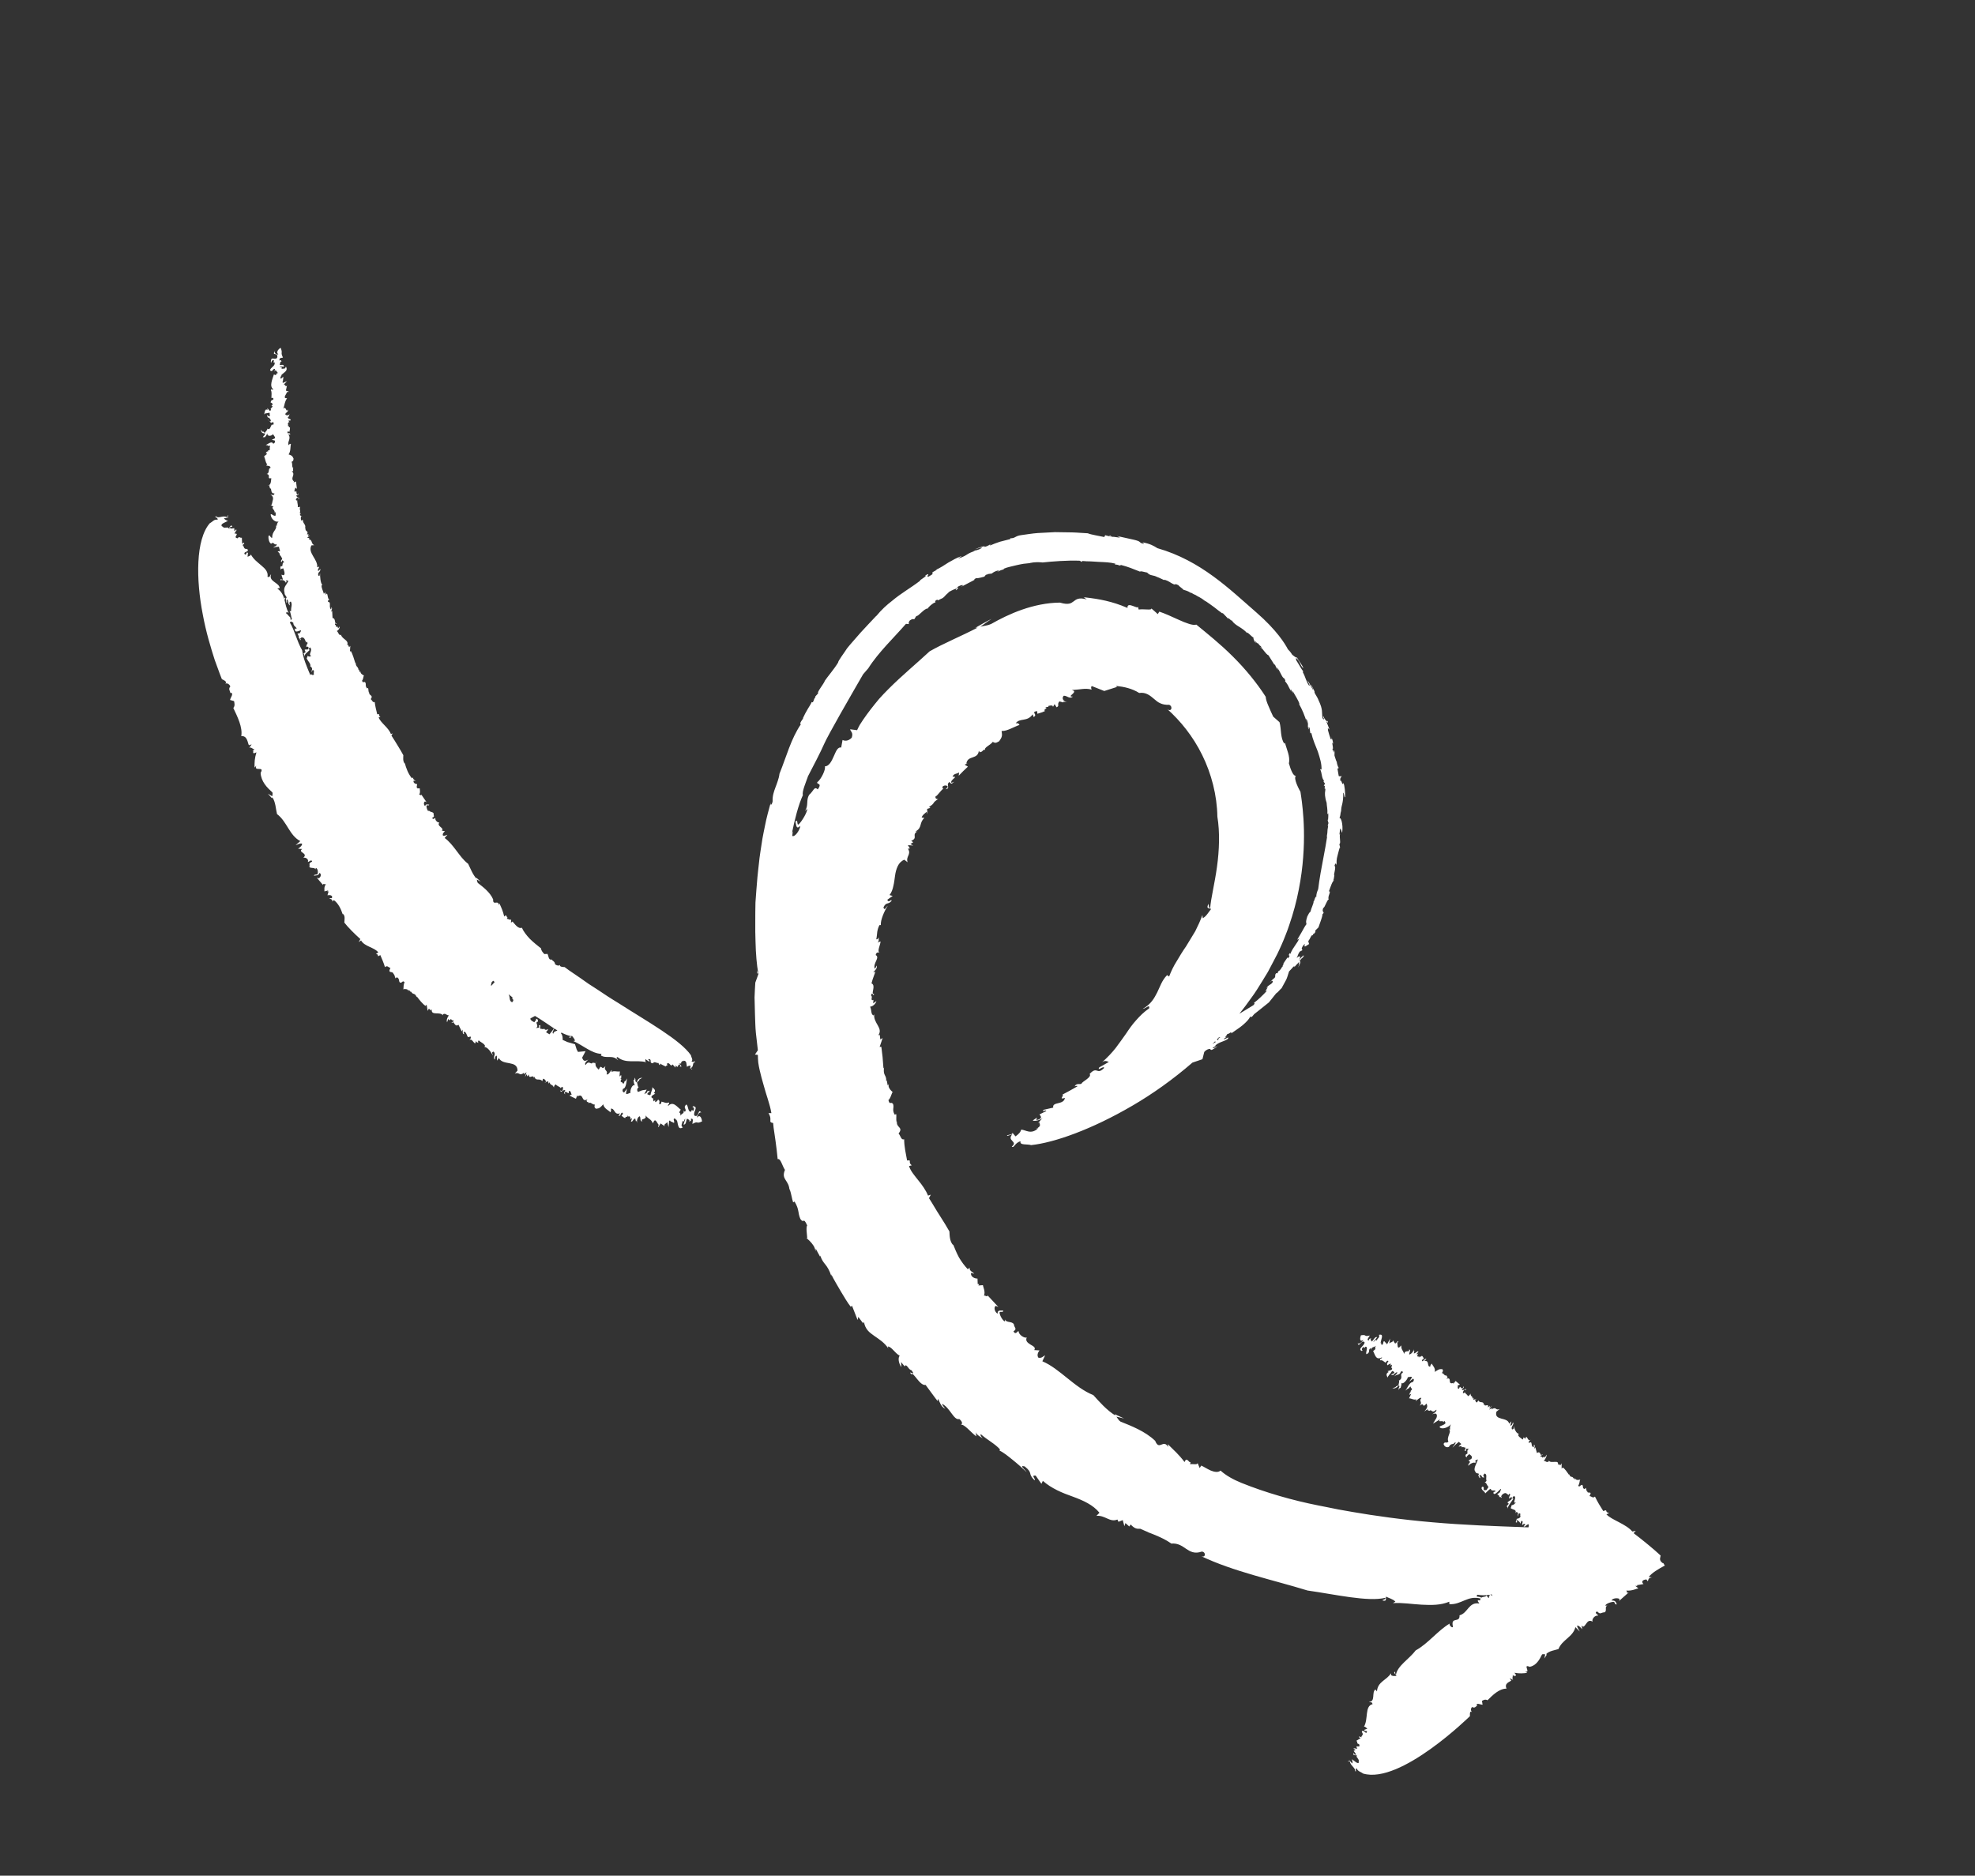 <?xml version="1.0" encoding="UTF-8" standalone="no" ?>
<!DOCTYPE svg PUBLIC "-//W3C//DTD SVG 1.1//EN" "http://www.w3.org/Graphics/SVG/1.1/DTD/svg11.dtd">
<svg xmlns="http://www.w3.org/2000/svg" xmlns:xlink="http://www.w3.org/1999/xlink" version="1.1" width="200" height="189.967" viewBox="177.254 143.336 122.407 116.266" xml:space="preserve">
<rect x="177.254" y="143.336" width="122.407" height="116.266" fill="#333333" stroke="none"/>
<desc>Created with Fabric.js 5.3.0</desc>
<defs>
</defs>
<g transform="matrix(0.125 -0.144 -0.144 -0.125 238.458 201.469)" id="i6Y-SXeh2GfypFiXpNYmY"  >
<path style="stroke: none; stroke-width: 1; stroke-dasharray: none; stroke-linecap: butt; stroke-dashoffset: 0; stroke-linejoin: miter; stroke-miterlimit: 4; fill: rgb(255,255,255); fill-rule: nonzero; opacity: 1;"  transform=" translate(-300.003, -299.998)" d="M 292.341 596.589 C 291.968 596.77 291.506 597.637 290.833 596.762 C 291.63 596.674 291.073 596.269 291 596.039 C 290.879 596.627 290.273 595.877 289.885 595.92 C 289.881 595.382 291.08 595.113 290.32 594.391 L 289.462 595.427 C 289.22 595.049 290.116 594.684 289.215 594.515 C 289.974 594.161 289.662 593.528 290.759 593.938 C 290.179 592.267 288.637 593.379 287.451 593.231 C 287.59 593.218 287.696 593.075 287.835 593.055 C 287.453 593.229 287.101 593.006 286.795 592.897 C 286.374 592.247 287.586 592.704 287.636 592.284 C 287.636 592.284 287.384 592.149 287.149 591.987 C 286.91 591.833 286.671 591.677 286.671 591.677 C 286.675 591.627 286.684 591.606 286.699 591.582 C 286.354 591.562 286.052 591.499 286.148 591.164 C 286.661 591.002 287.013 590.707 287.389 590.547 L 285.902 590.639 C 286.251 590.348 285.517 589.45 286.388 589.666 L 284.843 588.818 L 285.229 587.995 C 284.796 587.887 284.685 588.025 285.035 588.401 C 284.667 587.895 281.947 588.168 283.23 586.908 C 281.686 586.705 281.407 586.241 279.824 585.575 C 281.32 585.71 279.306 583.825 280.595 584.362 C 280.214 583.558 279.499 584.23 278.919 583.959 C 278.693 583.291 279.438 582.76 280.127 582.889 L 279.3 582.753 L 279.42 582.621 L 278.607 582.62 C 278.37 581.82 279.048 581.824 278.577 581.291 L 277.965 581.818 L 277.882 581.159 C 277.795 581.555 277.37 581.422 276.931 581.152 L 277.051 581.02 L 276.47 580.751 C 277.254 580.759 276.136 580.267 276.716 580.001 C 276.327 579.643 276.312 579.644 275.473 579.161 L 275.257 579.682 C 273.976 579.266 275.733 579.031 274.974 578.369 L 274.62 578.885 C 274.22 577.12 272.398 577.68 272.041 576.451 C 272.595 576.756 272.958 576.107 272.831 576.233 C 271.995 575.785 270.993 574.656 269.769 574.57 C 270.124 573.671 270.248 573.417 269.8 572.466 C 269.236 572.032 269.1 572.025 268.565 572.248 C 268.322 571.507 267.053 570.956 267.488 570.464 C 267.01 570.721 267.128 569.948 266.551 569.99 L 266.685 569.743 L 266.286 570.227 C 266.418 568.372 264.271 569.305 264.273 567.575 L 264.543 567.61 L 264.002 567.409 C 264.142 567.162 264.41 567.196 264.684 566.966 L 263.084 565.177 L 263.072 565.834 C 262.664 565.525 262.005 565.668 261.9 564.974 C 263.224 565.064 261.396 564.348 261.827 563.744 L 262.348 563.967 C 261.841 563.477 261.841 563.477 261.414 563.943 C 260.645 563.401 261.884 562.674 260.827 562.491 L 261.202 562.962 C 261.049 563.338 260.382 563.357 260.127 563.042 C 260.136 562.906 260.155 562.507 260.416 562.687 C 259.762 562.302 259.287 561.277 258.889 561.204 C 258.778 560.782 259.199 560.589 259.463 560.638 C 258.03 559.843 259.097 560.039 257.661 559.237 L 257.949 559.026 L 257.275 558.903 L 257.372 557.837 L 257.187 558.344 C 256.824 557.989 256.435 557.899 256.226 557.305 L 256.777 557.159 C 255.667 556.221 256.441 555.312 255.026 554.714 C 255.044 554.581 255.306 554.644 255.438 554.675 C 254.009 554.206 255.587 553.356 254.012 552.989 C 254.2 552.941 254.287 552.7 254.436 552.645 L 253.811 552.405 L 254.4 552.007 L 253.28 552.28 L 253.642 551.557 L 253.232 551.59 C 253.926 550.298 252.602 550.215 252.938 548.923 L 252.301 549.576 C 249.567 548.95 250.327 545.04 248.148 543.477 L 248.758 543.113 C 248.758 543.113 248.439 543.013 248.119 542.914 C 247.802 542.81 247.486 542.707 247.486 542.707 C 247.641 541.919 248.173 542.651 248.379 542.298 C 247.441 541.575 247.255 542.494 246.369 541.506 C 246.399 540.678 246.931 541.412 247.314 541.535 C 246.353 540.704 245.03 539.393 244.887 538.448 C 244.796 538.484 244.66 538.507 244.651 538.566 C 243.933 538.051 243.61 536.971 243.077 536.239 C 243.366 536.084 243.533 536.243 243.713 536.396 C 243.571 536.101 243.517 535.613 243.098 535.544 L 243.792 535.513 C 243.542 534.854 242.38 533.999 242.916 533.489 C 242.725 533.705 242.252 533.953 241.972 533.421 C 242.73 532.574 240.743 532.254 240.749 531.127 C 241.03 531.093 241.438 531.67 241.349 531.492 C 241.348 530.931 240.69 530.821 240.181 530.628 L 240.625 530.517 L 238.951 528.895 C 239.704 528.079 237.763 527.129 238.527 526.871 C 238.173 526.147 238.435 527.698 237.837 526.87 C 238.102 526.409 237.201 526.172 237.839 525.862 L 237.964 525.916 L 237.574 525.322 L 238.394 525.374 C 237.969 524.914 237.148 524.858 236.669 525.089 C 236.729 524.394 236.053 523.825 236.481 523.288 L 236.732 523.395 C 235.704 522.098 237.123 520.133 235.465 519.576 C 235.509 519.444 235.667 519.375 235.754 519.554 L 235.337 518.64 L 235.909 518.609 L 234.442 517.504 L 234.766 517.359 C 234.399 516.317 233.458 514.874 232.722 513.664 L 232.968 513.776 C 231.779 512.649 232.599 512.301 231.738 511.47 C 231.84 511.465 231.889 511.482 231.926 511.51 L 231.473 510.602 L 231.879 510.653 C 230.87 510.306 231.858 508.277 231.474 508.977 C 230.99 508.74 230.307 508.253 229.86 508.328 C 229.351 507.342 230.156 507.887 230.135 507.137 C 229.826 506.398 229.211 506.531 229.036 505.413 L 229.368 505.282 C 229.094 504.851 228.728 504.673 228.377 504.054 L 228.621 504.174 C 227.447 503.443 228.957 502.439 227.18 502.249 C 227.246 501.686 226.671 500.934 227.339 500.683 C 226.335 499.554 225.687 498.613 224.844 497.417 C 225.821 496.739 224.651 497.165 224.911 496.104 L 224.365 496.411 C 223.444 494.598 224.012 491.819 222.91 489.861 L 223.465 489.563 L 222.657 489.414 C 222.331 488.245 221.924 486.921 221.511 485.665 C 221.118 484.396 220.715 483.199 220.366 482.303 C 219.83 481.839 218.778 481.224 218.62 480.207 L 218.74 480.272 C 217.761 478.782 216.83 477.157 216.532 475.259 C 216.82 475.276 216.929 475.034 217.16 475.172 C 216.357 474.997 216.744 474.149 216.623 473.764 L 216.347 474.371 C 215.603 474.076 215.874 473.152 216.21 472.74 L 215.284 472.176 C 215.324 472.102 215.385 471.987 215.475 471.942 L 215.112 471.915 L 215.733 471.21 C 215.502 471.071 214.915 470.093 214.05 470.028 C 214.279 469.859 214.208 469.044 214.561 469.568 C 214.561 469.568 214.339 468.823 214.161 468.069 C 213.973 467.319 213.786 466.568 213.786 466.568 L 213.662 467.12 C 213.091 467.382 212.418 466.63 212.537 466.081 C 213.215 466.515 213.394 465.843 213.745 465.438 C 213.292 465.15 213.338 465.962 212.942 465.864 C 212.377 465.499 211.817 464.506 211.994 464.151 L 212.333 464.371 C 211.885 463.765 212.811 463.107 212.538 462.457 C 211.856 462.013 212.15 461.425 211.169 461.882 C 210.666 461.077 211.751 461.321 211.756 461.007 C 211.116 460.759 211.068 459.433 211.544 459.114 C 209.893 459.104 211.38 456.596 210.059 456.805 L 210.561 455.871 C 210.213 455.951 209.408 456.037 209.092 455.493 C 209.296 454.834 209.929 454.791 210.229 454.521 L 208.852 454.523 C 209.029 452.746 208.649 450.875 208.253 448.968 C 207.852 447.064 207.375 445.132 207.521 443.254 C 206.906 441.763 205.874 439.927 205.649 438.061 L 205.86 438.228 L 205.81 436.343 L 205.509 437.782 C 205.271 437.417 204.953 437.161 204.885 436.772 C 204.988 434.661 205.231 431.881 204.111 429.534 C 202.34 428.18 205.214 428.265 203.919 426.909 C 204.074 427.018 204.294 427.034 204.458 427.13 C 203.74 425.56 203.361 424.704 202.256 423.159 C 203.774 423.156 202.077 422.085 202.884 422.133 L 202.256 422.07 C 202.578 421.656 202.593 420.773 203.046 420.846 L 202.189 420.203 L 202.804 420.07 C 202.737 419.101 202.067 417.06 203.282 416.437 C 202.707 415.286 202.407 413.749 202.247 412.129 C 202.133 410.507 202.226 408.798 202.282 407.291 C 201.753 406.886 201.675 406.005 201.594 405.317 L 202.314 404.567 C 202.04 403.876 201.125 403.14 201.609 402.485 C 201.696 402.489 201.758 402.514 201.8 402.56 C 201.655 401.849 202.06 401.175 201.377 400.506 C 201.419 399.815 201.743 399.149 202.298 399.179 C 201.485 398.91 202.718 397.585 202.718 397.585 C 202.718 397.585 202.767 396.965 202.855 395.862 C 202.983 394.763 203.168 393.182 203.392 391.256 C 203.49 390.294 203.596 389.246 203.71 388.128 C 203.869 387.015 204.037 385.832 204.212 384.598 C 204.371 383.364 204.537 382.076 204.708 380.752 C 204.866 379.428 205.146 378.081 205.344 376.705 C 206.944 365.7 209.533 353.562 207.982 347.75 C 207.505 347.24 207.41 346.221 206.611 346.329 C 206.612 345.564 207.738 345.599 207.2 345.266 C 206.515 346.074 205.79 344.457 204.775 345.135 L 204.823 344.491 C 204.449 344.228 205.034 345.461 204.331 345.059 L 205.363 345.594 C 205.047 346.02 204.736 346.206 204.312 346.253 C 204.593 346.85 205.978 347.62 204.992 348.483 L 205.02 348.165 C 204.782 349.053 204.145 348.476 203.907 348.602 L 203.978 348.41 L 203.192 348.977 C 203.738 348.532 203.148 347.316 203.057 347.825 C 202.416 348.78 203.41 347.637 203.291 348.47 C 203.192 348.978 202.652 348.655 202.32 348.525 L 202.08 349.421 C 201.581 349.232 202.295 348.845 201.654 349.038 L 201.839 350.32 C 200.483 350.133 202.074 351.719 200.694 351.862 C 200.647 350.967 200.237 351.803 199.86 351.551 C 199.86 351.551 199.722 352.051 199.583 352.55 C 199.468 353.057 199.352 353.563 199.352 353.563 C 199.121 353.701 199.093 352.92 199.078 353.244 C 198.619 353.52 199.227 353.955 199.163 354.155 C 198.761 354.229 198.778 355.654 197.931 355.362 C 196.988 356.571 198.872 356.232 198.041 357.368 C 197.471 357.396 198.186 356.326 197.493 356.746 L 197.334 358.116 C 197.111 357.93 196.551 357.638 196.797 357.171 C 195.988 358.872 194.702 360.025 193.716 361.233 C 192.726 362.437 191.915 363.666 191.907 365.424 C 191.172 365.765 191.557 364.993 191.214 364.565 C 191.551 367.187 189.032 367.715 188.757 369.863 L 189.275 369.997 C 188.217 371.323 187.782 372.935 187.461 374.611 C 187.131 376.287 186.918 378.025 186.417 379.68 L 186.834 379.323 C 187.291 379.853 187.26 380.608 187.435 381.189 C 187.158 381.243 186.349 380.654 186.457 381.661 C 186.669 381.479 186.914 381.09 187.158 381.242 C 186.676 382.035 186.281 383.123 185.962 384.379 C 185.877 384.389 185.785 384.393 185.67 384.374 C 185.606 383.56 185.017 383.01 184.43 382.539 C 184.666 381.697 184.878 380.965 184.912 380.913 C 184.995 380.788 185.995 378.58 185.995 378.58 L 185.078 377.08 L 184.745 376.205 L 186.537 374.497 L 184.223 373.965 C 184.184 373.863 184.146 373.777 184.098 373.727 C 183.534 372.664 184.15 372.411 185.063 372.038 C 184.5 372.108 183.209 372.314 183.129 371.533 C 185.241 371.903 184.167 370.107 185.255 370.323 C 185.282 370.018 186.049 369.612 185.181 369.418 L 186.483 369.707 C 184.665 369.306 184.965 368.233 184.805 367.337 C 187.251 368.002 184.796 366.384 187.128 366.459 C 185.472 365.97 186.755 364.856 185.352 364.417 C 185.399 363.758 186.952 364.146 187.52 364.097 L 186.952 363.669 C 187.798 363.511 188.158 362.343 188.878 361.763 L 187.554 360.779 L 188.283 360.686 C 187.931 360.498 187.84 359.9 187.21 360.115 L 187.381 359.779 C 185.771 359.382 187.054 359.177 186.535 358.3 C 186.832 358.195 187.207 358.329 187.387 358.534 C 187.48 358.202 188.183 358.485 188.753 358.464 C 188.126 358.362 186.213 356.544 185.32 357.286 C 184.647 357.198 184.301 356.516 184.673 356.229 L 186.17 356.362 L 184.745 355.569 C 184.663 354.96 185.643 354.95 185.913 354.544 C 185.894 355.027 188.455 356.243 188.692 355.064 C 188.735 355.726 189.469 356.226 189.696 356.616 C 189.81 356.388 189.978 356.304 190.503 356.828 C 190.268 355.81 189.688 356.307 189.715 355.361 C 190.999 355.734 191.453 355.581 192.116 354.923 L 191.009 355.263 C 190.858 355.195 190.756 355.127 190.691 355.063 C 190.491 355.249 190.28 355.263 189.772 355.185 C 189.816 355.01 188.45 353.742 189.27 353.789 C 188.121 353.989 187.851 353.472 187.683 352.95 L 188.973 352.278 L 190.129 351.309 L 188.498 350.936 C 188.808 350.769 189.271 350.689 189.571 350.6 L 189.762 350.852 L 190.526 350.319 C 189.917 350.03 189.255 350.693 189.095 349.963 C 189.409 349.869 189.251 349.138 189.758 349.299 C 190.557 349.846 191.789 349.95 191.861 350.548 C 191.89 350.077 192.13 348.613 190.772 348.852 L 190.96 348.328 C 190.328 348.511 189.094 349.186 189.214 348.055 L 189.468 348.137 L 188.702 347.108 L 189.455 346.968 C 189.125 346.884 188.86 346.68 188.958 346.406 C 189.364 346.444 189.598 346.227 190.104 346.397 C 190.288 345.578 189.62 345.453 189.279 345.238 C 189.327 344.761 189.649 344.673 190.337 345.105 C 190.696 344.542 190.862 343.421 191.666 343.209 C 191.347 342.213 191.347 343.296 190.631 342.551 C 193.083 342.53 192.315 340.112 192.473 338.681 C 190.497 338.419 192.224 338.259 190.875 337.513 C 191.475 337.692 192.654 336.784 192.778 337.999 L 192.825 337.226 C 194.051 337.099 193.213 338.656 194.92 338.414 C 195.13 337.61 193.2 336.377 194.234 335.685 C 195.486 336.466 194.034 334.813 195.449 335.563 C 195.874 335.925 195.635 336.13 195.651 336.429 L 195.974 336.359 C 196.965 334.775 194.541 335.305 193.925 334.071 C 194.12 332.949 195.285 333.615 195.945 333.78 C 196.214 333.722 196.228 333.295 196.079 332.918 C 196.27 333.625 194.653 333.537 193.965 332.988 C 195.673 333.073 194.635 331.462 194.129 330.947 C 191.97 331.878 193.686 331.968 191.431 332.779 C 191.852 333.149 193.254 333.603 192.382 334.26 C 191.883 333.482 191.595 334.028 191.317 334.103 C 192.176 334.214 191.442 334.816 191.684 335.192 C 190.949 335.21 190.013 334.039 189.382 334.805 L 191.212 335.613 C 190.809 335.858 189.88 334.998 190.078 335.881 C 189.23 335.153 188.507 335.485 188.55 334.387 C 186.524 335.03 188.784 336.506 189.155 337.644 C 189.07 337.511 188.821 337.418 188.727 337.285 C 189.153 337.644 189.002 337.99 189.033 338.302 C 188.412 338.775 188.326 337.538 187.756 337.527 L 187.497 338.54 C 187.429 338.54 187.394 338.534 187.355 338.521 C 187.533 338.867 187.627 339.169 187.127 339.111 C 186.608 338.621 186.013 338.3 185.58 337.941 L 186.574 339.414 C 185.984 339.1 185.222 339.941 184.998 339.047 L 184.78 340.692 L 183.453 340.428 C 183.564 340.873 183.814 340.96 184.11 340.561 C 183.648 341.011 185.63 343.607 183.179 342.567 C 183.863 344.111 183.275 344.421 183.533 346.107 C 182.657 344.614 181.66 347.005 181.442 345.624 C 180.68 346.187 182.041 346.728 182.103 347.351 C 181.406 347.73 180.198 347.146 179.881 346.435 L 180.287 347.277 L 180.034 347.194 L 180.604 347.982 C 179.741 348.418 179.268 347.761 178.914 348.361 L 180.024 348.808 L 179.232 349.066 C 179.804 349.043 179.932 349.485 179.896 349.976 L 179.641 349.899 L 179.706 350.525 C 179.159 349.78 179.315 350.98 178.56 350.507 C 178.371 350.981 178.383 350.995 178.353 351.93 L 179.184 351.975 C 179.578 353.297 177.995 351.726 177.703 352.648 L 178.624 352.815 C 176.776 353.791 178.95 355.312 177.731 356.071 C 177.653 355.45 176.562 355.344 176.82 355.418 C 176.948 356.357 176.373 357.71 177.27 358.846 C 175.866 358.876 175.451 358.866 174.639 359.659 C 174.575 360.349 174.689 360.476 175.412 360.859 C 174.767 361.403 175.29 362.784 174.318 362.62 C 175.054 362.926 174.047 363.177 174.624 363.666 L 174.213 363.663 L 175.144 363.789 C 172.857 364.545 175.918 365.959 173.894 366.786 L 173.687 366.539 L 173.95 367.098 C 173.532 367.102 173.325 366.856 172.803 366.737 C 172.803 366.737 172.646 367.302 172.49 367.868 C 172.351 368.438 172.213 369.007 172.213 369.007 L 172.98 368.675 C 172.995 369.177 173.836 369.656 173.179 370.113 C 171.948 368.956 173.002 370.868 171.909 370.839 L 171.627 370.282 C 171.601 370.974 171.602 370.973 172.54 371.072 C 172.721 372.001 170.678 371.386 171.542 372.359 L 171.68 371.789 C 172.246 371.706 172.939 372.243 172.851 372.621 C 172.693 372.689 172.236 372.896 172.171 372.586 C 172.408 373.33 171.765 374.293 172.085 374.652 C 171.735 374.983 171.097 374.762 170.883 374.522 C 171.466 376.124 170.577 375.165 171.182 376.769 L 170.658 376.669 L 171.222 377.269 L 170.012 377.846 L 170.728 377.677 C 170.762 378.178 171.093 378.532 170.715 379.062 L 169.967 378.73 C 170.22 380.166 168.449 380.168 169.38 381.619 C 169.225 381.691 169.002 381.457 168.892 381.337 C 169.97 382.702 167.378 382.1 168.723 383.502 C 168.469 383.397 168.126 383.495 167.908 383.422 L 168.345 384.039 L 167.292 383.881 L 168.799 384.506 L 167.675 384.736 L 168.164 385.008 C 166.076 385.4 167.529 386.408 165.928 387.087 L 167.283 387.073 C 169.893 389.393 165.237 391.69 166.403 394.325 L 165.345 394.212 L 166.537 395.333 C 165.665 395.841 165.648 394.942 165.091 395.083 C 165.613 396.237 166.635 395.644 166.865 396.952 C 166.111 397.575 166.095 396.68 165.733 396.345 C 166.19 397.592 166.676 399.404 166.033 400.24 C 166.175 400.265 166.361 400.326 166.425 400.283 C 166.843 401.109 166.36 402.158 166.404 403.053 C 165.915 403.018 165.84 402.793 165.745 402.568 C 165.673 402.887 165.327 403.318 165.819 403.606 L 164.908 403.245 C 164.708 403.931 165.519 405.272 164.434 405.405 C 164.848 405.33 165.646 405.38 165.586 405.971 C 163.951 406.276 166.237 407.594 165.343 408.535 C 164.957 408.42 164.89 407.719 164.865 407.916 C 164.426 408.392 165.178 408.826 165.677 409.246 L 165.023 409.115 C 165.023 409.115 165.237 409.672 165.478 410.226 C 165.712 410.779 165.946 411.332 165.946 411.332 C 164.323 411.674 166.218 413.421 165.028 413.283 C 164.982 414.077 165.736 412.608 165.939 413.606 C 165.262 413.885 166.284 414.504 165.222 414.483 L 165.096 414.378 L 165.189 415.077 L 164.142 414.657 C 164.377 415.26 165.423 415.677 166.22 415.687 C 165.647 416.272 166.136 417.069 165.191 417.358 L 164.935 417.153 C 165.373 418.739 162.18 419.934 164.009 421.132 C 163.867 421.233 163.604 421.234 163.606 421.034 L 163.588 422.036 L 162.791 421.837 L 164.084 423.427 L 163.553 423.437 C 163.407 424.541 163.719 426.237 164.025 427.624 L 163.755 427.433 C 164.707 428.899 163.373 428.951 164.054 430.024 C 163.911 429.997 163.854 429.963 163.821 429.924 L 163.928 430.931 L 163.393 430.753 C 164.599 431.396 162.09 433.029 163.016 432.479 C 163.555 432.856 164.229 433.524 164.891 433.583 C 165.043 434.674 164.232 433.92 163.842 434.646 C 163.856 435.45 164.806 435.488 164.455 436.613 L 163.922 436.65 C 164.077 437.144 164.494 437.413 164.658 438.103 L 164.381 437.924 C 165.63 438.929 162.994 439.543 165.417 440.149 C 165.046 440.681 165.489 441.546 164.423 441.643 C 165.271 442.978 165.744 444.034 166.402 445.368 C 164.705 445.853 166.56 445.652 165.706 446.652 L 166.621 446.447 C 167.074 448.394 165.092 451.07 165.893 453.197 L 164.98 453.427 L 166.081 453.679 C 166.109 456.109 166.323 459.241 166.71 461.117 C 167.333 461.627 168.649 462.305 168.543 463.344 L 168.393 463.273 C 169.311 464.836 170.107 466.51 170.011 468.472 C 169.6 468.454 169.372 468.703 169.078 468.56 C 170.179 468.747 169.411 469.617 169.483 470.018 L 170.043 469.386 C 171.047 469.681 170.414 470.634 169.82 471.073 L 171.017 471.636 C 170.94 471.713 170.822 471.833 170.679 471.884 L 171.199 471.9 L 170.119 472.656 C 170.418 472.794 171.017 473.795 172.248 473.816 C 171.874 474.004 171.768 474.853 171.393 474.323 C 171.393 474.323 171.506 475.094 171.62 475.865 C 171.73 476.638 171.858 477.407 171.858 477.407 L 172.145 476.822 C 173.021 476.508 173.867 477.223 173.594 477.801 C 172.684 477.415 172.3 478.127 171.717 478.582 C 172.326 478.84 172.405 477.997 172.965 478.062 C 173.723 478.39 174.359 479.357 174.037 479.746 L 173.583 479.555 C 174.125 480.137 172.663 480.93 172.947 481.586 C 173.857 481.969 173.327 482.625 174.827 482.016 C 175.412 482.789 173.888 482.683 173.825 483.014 C 174.686 483.194 174.592 484.567 173.861 484.979 C 176.243 484.725 173.856 487.59 175.796 487.139 L 174.979 488.213 C 175.493 488.063 176.671 487.817 177.078 488.32 C 176.72 489.049 175.798 489.226 175.34 489.571 L 177.336 489.285 C 176.37 493.14 179.31 496.719 179.002 500.757 C 179.952 502.135 181.659 503.636 182.132 505.49 L 181.815 505.398 L 182.064 507.347 L 182.357 505.726 C 182.731 506.013 183.207 506.154 183.337 506.531 C 183.371 507.638 183.408 508.942 183.732 510.187 C 184.064 511.429 184.632 512.634 185.63 513.572 C 188.392 514.08 184.276 515.433 186.449 516.146 C 186.202 516.117 185.889 516.212 185.635 516.199 C 187.035 517.418 187.804 518.07 189.782 518.972 C 187.679 519.817 190.333 519.929 189.203 520.332 L 190.088 520.039 C 189.761 520.628 189.992 521.512 189.348 521.7 L 190.708 521.839 L 189.903 522.331 C 190.299 523.251 191.951 524.786 190.525 526.151 C 192.993 527.631 194.486 531.233 195.738 534.098 C 196.627 534.08 197.152 534.817 197.586 535.379 L 197.016 536.602 C 197.686 537.04 199.287 536.952 199.02 537.897 C 198.907 537.962 198.813 537.989 198.734 537.981 C 199.308 538.483 199.164 539.391 200.396 539.423 C 200.716 540.053 200.68 540.888 199.969 541.316 C 201.143 540.883 200.366 543.028 200.366 543.028 C 200.366 543.028 201.54 545.333 203.538 548.848 C 205.63 552.291 208.538 556.965 212.164 561.489 C 219.298 570.641 229.043 579.254 236.104 579.237 C 236.99 578.846 238.043 579.089 238.591 578.077 C 239.318 578.343 238.373 579.71 239.125 579.167 C 238.915 578.05 241.032 577.716 241.222 576.249 L 241.786 576.52 C 242.338 576.152 240.704 576.457 241.656 575.735 L 240.308 576.809 C 240.165 576.281 240.245 575.84 240.552 575.313 C 239.761 575.455 237.878 576.855 237.875 575.368 L 238.155 575.514 C 237.507 574.919 238.592 574.361 238.673 574.033 L 238.795 574.183 L 238.92 573.056 C 238.882 573.857 240.524 573.562 240.121 573.283 C 239.761 572.2 240.001 573.766 239.317 573.346 C 238.921 573.057 239.682 572.525 240.086 572.173 L 239.447 571.591 C 240.051 571.067 239.806 572.036 240.17 571.216 L 238.807 571.004 C 240.152 569.483 237.282 570.804 238.344 569.15 C 239.227 569.395 238.796 568.64 239.363 568.288 C 239.363 568.288 239.016 567.961 238.67 567.636 C 238.321 567.311 237.993 566.967 237.993 566.967 C 238.084 566.645 238.785 566.923 238.518 566.776 C 238.696 566.133 237.767 566.667 237.65 566.511 C 237.953 566.016 236.697 565.462 237.732 564.61 C 237.559 563.051 236.104 565.333 235.885 563.926 C 236.393 563.27 236.657 564.512 236.938 563.556 L 235.894 562.825 C 236.266 562.649 237.046 562.137 237.219 562.6 C 236.52 560.992 236.691 559.155 236.692 557.537 C 236.722 555.892 236.588 554.463 235.217 553.652 C 235.698 552.711 235.91 553.476 236.593 553.299 C 234.223 552.441 236.315 549.611 235.075 548.28 L 234.428 548.751 C 234.61 547.118 234.068 545.916 233.343 544.81 L 233.816 545.074 L 233.629 544.588 C 233.534 544.649 233.406 544.681 233.252 544.672 C 232.419 543.434 231.38 542.301 230.905 540.797 L 230.661 541.401 C 230.513 541.426 230.381 541.429 230.256 541.422 C 230.256 541.361 230.256 541.315 230.256 541.298 C 230.256 541.268 230.246 541.137 230.231 540.961 C 230.246 540.961 230.257 540.967 230.272 540.965 C 230.272 540.776 230.239 540.641 230.193 540.526 C 230.146 539.992 230.089 539.382 230.089 539.382 L 229.533 538.741 L 230.06 538.687 C 230.488 539.486 231.42 540.272 231.498 540.956 C 231.564 540.768 231.706 540.614 231.891 540.594 C 232.812 541.537 233.633 541.455 234.125 542.621 C 233.611 543.141 233.304 542.467 232.975 542.045 C 232.913 543.035 233.395 542.777 233.879 543.953 C 233.386 544.346 233.45 543.224 232.851 543.432 L 233.779 544.492 C 233.745 544.508 233.711 544.535 233.672 544.561 C 234.666 544.163 234.175 545.498 234.904 546.04 C 236.001 547.731 237.345 547.208 238.647 547.662 C 238.574 548.069 238.4 548.294 238.113 548.336 C 238.231 547.664 237.975 547.942 237.654 547.952 C 238.112 548.455 237.612 549.769 237.055 549.69 C 237.898 550.422 237.3 549.053 237.931 549.422 C 237.931 549.422 238.119 549.74 238.306 550.059 C 238.507 550.37 238.708 550.679 238.708 550.679 C 239.049 550.23 238.843 549.744 239.625 550.13 C 240.121 550.568 240.214 550.879 240.673 551.583 C 240.387 551.635 240.162 552.268 239.82 551.735 C 239.891 552.181 240.243 552.715 240.811 552.611 C 240.673 551.583 242.067 553.568 242.345 552.525 L 242.483 553.554 C 242.37 553.378 242.067 553.568 241.972 553.255 C 241.464 553.943 242.598 553.73 242.847 553.944 C 242.909 554.298 243.34 555.022 243.127 555.266 C 243.478 555.368 243.749 556.049 243.494 556.407 C 243.876 556.663 243.94 556.117 244.225 556.061 C 244.225 556.061 244.425 556.37 244.625 556.677 C 244.819 556.99 245.043 557.281 245.043 557.281 C 244.731 557.615 243.812 558.47 243.538 558.398 C 244.22 558.586 244.722 557.75 245.212 558.435 C 244.219 558.585 245.373 559.724 244.112 559.807 C 243.905 560.581 244.795 561.661 245.452 562.119 C 246.29 562.059 245.244 561.225 245.835 560.824 C 247.37 562.347 248.973 561.215 249.674 562.649 L 249.577 562.207 C 250.49 562.713 250.355 562.683 251.167 562.74 C 250.312 563.096 250.028 565.125 251.258 566.199 C 251.683 566.011 251.306 564.976 252.012 564.72 L 252.813 565.429 C 252.81 565.533 252.622 565.54 252.446 565.511 C 253.309 566.019 252.753 567.595 253.711 567.12 L 253.386 568.703 L 253.545 568.048 C 253.959 567.859 254.763 568.572 255.035 568.624 C 256.115 569.115 256.094 569.663 256.077 570.493 C 256.218 570.103 256.516 569.192 257.181 569.738 C 256.106 570.719 258.012 571.415 257.467 571.893 C 257.723 572.128 257.834 572.875 258.29 572.496 L 257.606 573.069 C 258.561 572.27 259.405 573.209 260.241 573.741 C 258.887 574.769 261.078 574.405 260.294 575.797 C 261.232 575.115 261.824 576.704 262.625 576.129 C 263.186 576.618 262.393 577.332 262.272 577.731 L 262.813 577.671 C 262.69 578.343 263.704 579.325 264.071 580.165 L 265.335 579.947 L 265.239 580.478 C 265.506 580.373 266.087 580.694 266.043 580.148 L 266.314 580.473 C 267.082 579.676 266.955 580.641 267.892 580.852 C 267.918 581.114 267.705 581.277 267.471 581.265 C 267.775 581.553 267.266 581.856 267.192 582.287 C 267.163 581.879 269.618 581.808 269.112 580.682 C 269.353 580.293 270.052 580.481 270.223 580.901 L 269.757 581.817 L 270.803 581.352 C 271.372 581.663 271.154 582.337 271.476 582.755 C 271.041 582.459 269.343 583.438 270.413 584.315 C 269.763 583.96 269.158 584.118 268.736 584.028 C 268.924 584.251 268.969 584.421 268.361 584.439 C 269.376 584.928 269.015 584.234 269.918 584.828 C 269.3 585.47 269.353 585.876 269.898 586.702 L 269.762 585.759 C 269.858 585.696 269.945 585.667 270.021 585.659 C 269.874 585.419 269.904 585.265 270.078 584.97 C 270.241 585.111 271.755 584.898 271.551 585.423 C 271.593 583.691 273.692 585.761 273.682 584.686 C 273.939 584.56 274.549 584.978 274.33 585.374 C 273.216 585.346 274.222 586.58 273.725 586.977 C 274.143 586.983 273.586 586.025 274.147 586.041 C 274.598 586.322 274.562 586.995 274.623 587.4 L 274.346 587.392 L 274.747 588.218 C 275.123 587.953 274.585 587.13 275.319 587.419 C 275.361 587.689 276.094 587.978 275.861 588.244 C 275.207 588.503 274.919 589.309 274.316 589.023 C 274.779 589.309 276.188 590.297 276.146 589.203 L 276.631 589.625 C 276.539 589.074 276.073 587.843 277.147 588.539 L 277.031 588.675 L 278.129 588.688 L 278.162 589.291 C 278.288 589.103 278.526 589.017 278.785 589.217 C 278.697 589.481 278.89 589.742 278.659 590.016 C 279.472 590.526 279.671 590.117 279.925 589.977 C 280.398 590.229 280.454 590.496 279.945 590.78 C 280.478 591.294 281.593 591.927 281.738 592.599 C 282.772 592.829 281.678 592.33 282.49 592.161 C 282.318 593.911 284.802 594.546 286.263 595.215 C 286.605 593.904 286.715 595.193 287.529 594.507 C 287.33 594.871 288.235 596.046 286.968 595.687 L 287.776 596.009 C 287.886 596.943 286.264 595.752 286.483 597.073 C 287.34 597.538 288.655 596.594 289.365 597.602 C 288.546 598.229 290.277 597.778 289.494 598.54 C 289.114 598.716 288.896 598.462 288.579 598.362 L 288.655 598.625 C 290.336 599.956 289.761 597.968 291.042 597.967 C 292.2 598.519 291.53 599.142 291.369 599.571 C 291.448 599.837 292.081 600.042 292.494 599.997 C 291.528 600.102 291.547 598.728 292.158 598.39 C 292.099 599.628 293.747 599.443 294.25 599.241 C 293.246 597.297 293.18 598.539 292.341 596.589 z M 183.522 412.266 C 181.422 411.313 182.935 411.616 184.144 411.551 C 184.15 411.758 184.152 411.968 184.162 412.174 L 183.522 412.266 z M 184.124 405.054 C 184.123 405.207 184.124 405.36 184.123 405.515 C 184.118 405.514 184.113 405.515 184.109 405.514 C 183.69 404.394 182.518 404.038 182.898 402.959 C 183.978 402.85 183.779 403.479 183.864 403.943 C 184.025 403.82 184.116 403.72 184.182 403.629 C 184.161 404.104 184.14 404.578 184.124 405.054 z M 185.384 387.342 C 185.08 389.652 184.834 392.16 184.42 394.425 L 182.823 395.024 C 182.759 394.968 182.692 394.897 182.617 394.807 C 182.432 394.231 182.589 393.969 182.718 393.243 C 183.102 393.378 183.958 393.104 183.859 393.647 C 184.194 393.317 184.283 392.773 183.521 392.499 C 182.718 393.243 182.95 391.134 181.648 391.629 L 182.452 390.886 C 182.419 391.068 182.95 391.134 182.769 391.39 C 184.007 391.264 182.482 390.706 182.394 390.415 C 182.653 390.152 182.828 389.429 183.305 389.412 C 182.991 389.128 183.314 388.534 183.945 388.479 C 183.739 388.08 183.154 388.372 182.77 388.224 L 182.99 386.953 C 183.523 386.953 184.778 387.008 185.416 387.135 C 185.406 387.203 185.394 387.271 185.384 387.342 z M 185.431 387.04 C 184.777 386.748 183.836 386.76 183.944 386.157 C 184.854 386.56 185.035 385.931 185.636 385.853 C 185.562 386.24 185.494 386.636 185.431 387.04 z M 229.223 538.418 L 228.767 538.432 C 227.937 535.694 225.613 532.637 224.587 529.536 C 223.724 528.483 222.915 527.355 222.235 526.136 C 221.555 524.915 220.927 523.648 220.305 522.384 C 220.264 522.304 220.225 522.222 220.184 522.142 C 220.354 522.186 220.498 522.232 220.514 522.33 C 220.714 522.129 220.493 521.426 221.198 521.466 C 221.334 521.982 222.446 522.07 221.965 522.735 L 221.178 522.5 C 222.098 523.25 222.128 522.664 222.479 523.883 C 222.407 523.845 222.286 523.946 222.159 523.98 C 223.227 524.313 223.031 525.573 223.544 526.625 L 223.291 526.509 C 223.704 526.823 224.315 526.789 224.399 527.032 C 224.393 526.282 224.64 526.356 225.136 526.023 C 224.657 527.274 226.821 526.633 226.975 528.168 C 226.655 528.317 226.111 528.222 226.252 527.698 C 225.096 527.768 224.284 528.138 223.43 527.6 C 223.906 527.963 224.344 528.456 223.891 528.547 L 224.829 528.233 C 225.011 528.51 225.084 528.766 225.204 528.984 C 225.812 528.812 225.769 527.921 226.491 528.393 C 227.181 528.992 225.835 529.272 226.284 529.178 C 227.194 530.026 227.435 529.101 227.701 530.25 C 227.576 530.189 227.322 530.078 227.355 529.947 C 227.404 530.851 228.472 531.611 227.565 532.398 C 227.277 532.421 226.961 532.575 226.898 532.253 L 227.06 532.177 C 225.973 531.833 227.374 532.591 226.756 532.921 C 227.188 532.889 227.534 533.772 227.665 534.219 L 228.21 533.718 C 230.932 534.142 226.922 534.348 228.036 535.683 C 229.013 536.373 227.998 535.232 228.776 535.55 C 229.045 536.241 228.635 536.8 229.454 537.566 C 229.403 537.786 229.355 538.102 229.223 538.418 z M 437.166 303.422 C 437.166 294.555 435.574 289.583 434.84 287.759 C 434.805 287.183 434.749 286.576 434.43 285.543 C 434.466 285.011 434.418 283.945 434.764 283.764 C 434.297 282.73 433.989 280.435 433.436 279.935 C 433.645 281.866 434.374 281.659 434.489 283.947 L 433.937 283.444 C 433.53 281.955 432.791 280.116 432.631 279.053 C 432.617 279.283 432.549 279.405 432.43 279.3 C 431.666 277.242 430.991 276.814 430.407 274.772 C 430.647 274.383 431.016 275.576 431.356 276.418 C 431.157 275.03 430.885 275.061 430.264 273.017 C 430.518 272.796 430.739 274.373 431.11 274.497 L 430.206 272.307 C 430.227 272.309 430.243 272.292 430.267 272.284 C 429.646 272.167 429.579 270.616 428.849 269.35 C 427.492 266.197 426.564 266.064 425.314 264.6 C 425.205 264.088 425.253 263.893 425.468 264.02 C 425.652 264.867 425.745 264.65 426.003 264.846 C 425.419 263.857 425.278 262.373 425.767 262.842 C 424.773 261.288 425.833 263.559 425.165 262.645 C 425.165 262.645 424.022 260.407 423.979 260.431 C 423.903 260.821 424.317 261.595 423.456 260.598 C 422.817 259.709 422.587 259.238 421.849 258.017 C 422.07 258.122 421.954 257.415 422.509 258.336 C 422.23 257.696 421.667 256.769 421.228 256.559 C 421.541 257.289 421.152 256.777 420.721 256.236 C 420.296 255.691 419.747 255.174 419.925 255.755 L 419.212 254.359 C 419.417 254.649 419.587 254.579 419.853 255.033 C 419.925 254.442 419.007 254.066 418.658 253.651 C 418.398 253.161 417.59 251.988 417.644 251.797 C 417.271 251.461 416.625 250.439 416.621 250.151 C 416.082 249.638 416.375 250.271 416.133 250.191 L 414.551 248.265 C 414.637 248.017 414.977 247.45 415.287 247.685 C 414.512 247.092 414.56 247.858 413.652 246.751 C 414.511 247.093 412.675 245.078 413.834 245.643 C 413.551 244.787 411.832 243.134 410.848 242.277 C 410.037 241.949 411.7 243.421 411.383 243.608 C 410.059 242.355 409.188 241.867 408.435 241.445 C 407.651 241.053 406.967 240.744 406.03 239.81 L 406.481 240.334 C 405.106 239.404 405.274 239.492 404.36 239.094 C 404.987 239.069 403.747 236.903 401.452 235.399 C 401.136 235.44 402.415 236.643 401.847 236.656 L 400.368 235.637 C 400.285 235.532 400.486 235.589 400.706 235.683 C 399.321 234.86 398.643 233.404 397.949 233.591 L 396.924 232.173 L 397.321 232.753 C 397.01 232.813 395.45 231.899 395.09 231.771 C 393.403 230.996 392.961 230.446 392.198 229.745 C 392.39 230.056 392.881 230.79 391.579 230.165 C 391.946 229.551 389.04 228.493 389.251 228.188 C 388.731 227.917 387.913 227.224 387.722 227.457 L 388.006 227.106 C 387.627 227.552 385.682 226.686 384.155 226.105 C 384.835 225.486 382.499 225.428 382.134 224.422 C 381.641 224.808 379.325 223.609 378.886 223.956 C 377.7 223.546 378 223.088 377.759 222.805 L 377.136 222.802 C 376.644 222.281 374.386 221.555 373.077 220.991 L 371.677 221.105 L 371.273 220.747 C 371.037 220.811 369.974 220.577 370.572 220.948 L 369.903 220.72 C 369.713 221.222 368.9 220.645 367.466 220.562 C 367.169 220.405 367.281 220.294 367.598 220.29 C 366.911 220.132 367.27 219.922 366.933 219.657 C 367.384 219.902 364.25 220.073 366.044 220.728 C 366.122 220.976 365.019 220.898 364.37 220.653 L 364.057 220.076 C 364.057 220.076 363.832 220.159 363.606 220.243 C 363.381 220.321 363.153 220.426 363.153 220.426 C 362.081 220.335 361.682 219.953 360.831 219.765 C 361.71 219.869 362.96 219.126 360.657 218.786 C 361.875 218.907 362.516 218.726 363.165 218.722 C 362.69 218.629 362.459 218.544 363.241 218.452 C 361.405 218.325 362.585 218.658 360.79 218.447 C 360.957 218.024 360.479 217.806 358.929 217.415 L 360.057 217.918 C 359.994 217.963 359.91 217.989 359.816 218.002 C 360.253 218.117 360.367 218.205 360.436 218.388 C 360.082 218.329 358.294 218.617 358.035 218.306 C 358.885 218.787 358.087 218.792 357.219 218.773 C 356.756 218.786 356.279 218.789 356.008 218.826 C 355.061 218.402 353.785 217.851 353.335 217.752 C 352.727 217.617 351.121 217.267 350.531 217.138 C 350.59 217.131 350.637 217.122 350.71 217.118 C 350.638 217.119 350.553 217.12 350.46 217.122 C 350.362 217.101 350.293 217.085 350.293 217.085 L 349.938 217.131 C 349.149 217.147 348.153 217.187 347.876 217.318 L 344.126 217.17 L 339.793 217.961 L 338.09 218.288 C 337.707 218.295 337.369 218.292 337.133 218.269 C 335.514 218.67 337.481 218.321 336.555 218.738 C 335.807 218.439 334.436 218.534 332.928 218.757 C 331.418 218.985 329.803 219.525 328.489 219.812 C 329.311 220.314 327.904 220.06 327.485 220.664 C 327.483 220.451 324.995 220.661 327.083 220.069 C 327.083 220.069 325.687 220.417 325.694 220.446 C 325.176 220.403 325.729 220.154 326.231 219.96 C 326.735 219.772 327.176 219.577 326.385 219.475 C 324.797 219.86 323.974 220.91 322.07 221.159 C 322.553 220.528 320.698 221.703 321.007 221.07 C 321.341 220.798 321.87 220.707 322.383 220.526 L 322.032 220.525 C 318.553 221.361 321.186 221.305 319.517 222.19 C 319.272 222.285 319.065 222.359 318.883 222.418 C 318.649 222.44 318.411 222.462 318.176 222.482 L 316.001 221.379 C 316.001 221.379 313.369 222.942 313.037 223.111 C 304.721 224.299 296.849 226.233 289.833 228.614 C 275.077 233.599 263.889 240.016 258.416 245.121 C 257.909 246.344 255.764 247.948 257.12 248.544 C 255.426 249.672 253.911 248.565 253.934 249.561 C 256.681 249.016 254.15 252.072 257.045 252.041 L 255.586 252.932 C 255.538 253.668 257.39 251.321 257.496 252.573 L 257.233 250.81 C 258.601 250.488 259.435 250.511 260.11 250.853 C 261.014 249.706 260.877 247.25 264.144 246.991 L 263.391 247.417 C 265.704 246.386 265.243 247.849 265.836 247.907 L 265.316 248.108 L 267.6 248.1 C 265.894 248.171 263.989 250.487 265.229 249.859 C 268.168 249.156 264.354 249.769 266.345 248.713 C 267.598 248.095 267.579 249.097 267.723 249.616 L 270.019 248.649 C 270.231 249.424 268.467 249.205 269.711 249.609 L 272.327 247.684 C 273.574 249.346 275.191 245.572 277.197 246.889 C 275.241 248.093 277.616 247.46 277.499 248.198 C 277.499 248.198 278.78 247.709 280.061 247.22 C 281.345 246.74 282.644 246.304 282.644 246.304 C 283.224 246.412 281.472 247.341 282.229 246.987 C 283.383 247.199 283.684 245.998 284.219 245.84 C 284.531 246.03 285.5 245.709 286.424 245.507 C 287.351 245.314 288.238 245.271 288.357 245.929 C 292.149 245.77 289.378 243.86 292.908 243.643 C 293.554 244.297 290.328 244.589 292.021 244.973 C 292.021 244.973 292.852 244.632 293.7 244.357 C 294.546 244.067 295.391 243.777 295.391 243.777 C 295.175 244.239 295.048 245.223 293.717 245.377 C 296.111 245.065 298.267 244.967 300.288 245.067 C 302.313 245.19 304.185 245.408 306.002 245.576 C 307.825 245.815 309.589 245.995 311.405 245.958 C 313.225 245.945 315.097 245.83 317.157 245.29 C 318.43 246.111 316.377 246.039 315.622 246.774 C 318.549 245.711 320.729 246.21 322.744 246.71 C 324.77 247.228 326.622 248.115 329.11 247.978 L 329.203 247.177 C 330.942 247.824 332.727 248.3 334.575 248.581 C 336.413 248.925 338.282 249.243 340.198 249.443 C 342.093 249.743 344.002 250.082 345.91 250.418 C 347.774 250.903 349.648 251.428 351.394 252.113 C 351.415 252.1 350.669 251.36 350.669 251.36 C 351.291 251.09 351.975 251.073 352.672 251.113 C 353.376 251.166 354.104 251.219 354.723 251.265 C 354.77 251.706 353.377 252.611 355.472 252.977 C 355.156 252.569 354.401 251.993 354.774 251.709 C 357.449 253.677 361.802 255.835 366.318 258.799 C 370.834 261.725 375.479 265.459 378.732 269.407 C 383.864 273.997 388.001 280.001 390.614 286.235 C 393.262 292.494 394.372 298.846 394.468 304.703 C 394.413 302.908 396.377 303.645 395.921 305.07 C 395.03 306 394.597 306.824 394.382 307.639 C 394.111 308.444 394.167 309.253 394.136 310.07 C 394.105 311.674 394.142 313.486 392.435 314.945 C 392.009 317.652 390.747 319.979 389.259 322.095 L 389.165 321.691 L 385.477 323.941 C 385.477 323.941 384.561 326.525 384.031 328.048 C 383.729 328.124 383.427 327.943 383.132 327.337 C 382.531 328.553 381.919 329.144 381.261 329.773 C 380.585 330.38 379.868 331.043 378.784 332.12 C 380.009 329.849 375.727 332.229 377.431 330.441 C 375.939 330.705 376.487 332.091 375.662 332.885 C 374.451 332.914 374.201 331.572 374.863 330.565 C 374.863 330.565 374.679 330.878 374.476 331.17 C 374.275 331.465 374.074 331.759 374.074 331.759 L 373.958 331.519 L 373.365 332.741 C 371.967 332.724 372.47 331.703 371.318 332.161 L 371.668 333.334 C 371.668 333.334 371.401 333.286 371.135 333.238 C 370.867 333.181 370.597 333.126 370.597 333.126 C 371.139 333.459 370.604 334.008 369.846 334.509 L 369.739 334.264 L 368.872 334.973 C 369.501 333.829 367.868 335.206 367.927 334.214 C 367.083 334.6 367.061 334.595 365.634 335.504 L 366.249 336.115 C 364.542 337.688 365.653 335.058 364.022 335.741 L 364.502 336.549 C 363.022 336.369 362.102 336.942 361.287 337.608 C 360.476 338.276 359.732 338.938 358.66 338.778 C 359.609 338.204 358.963 337.282 359.039 337.54 C 358.338 337.974 357.343 338.356 356.374 338.837 C 355.397 339.304 354.426 339.814 353.785 340.616 C 352.793 339.481 352.556 339.197 350.738 339.037 C 349.563 339.436 349.422 339.607 349.224 340.475 C 347.941 340.314 345.89 341.519 345.62 340.585 C 345.513 341.409 344.532 340.667 344.017 341.46 L 343.799 341.089 L 344.087 341.99 C 341.588 340.29 340.709 343.855 338.256 342.321 L 338.588 342.021 L 337.738 342.509 C 337.541 342.123 337.872 341.823 337.838 341.288 C 337.838 341.288 336.796 341.39 335.754 341.491 C 334.708 341.55 333.662 341.609 333.662 341.609 L 334.557 342.228 C 333.688 342.409 333.171 343.373 332.108 342.9 C 333.671 341.353 330.705 342.972 330.358 341.875 L 331.225 341.456 C 330.013 341.611 330.012 341.612 330.171 342.547 C 328.586 342.966 328.986 340.829 327.57 341.916 L 328.615 341.902 C 328.951 342.425 328.233 343.25 327.524 343.252 C 327.349 343.109 326.839 342.701 327.372 342.576 C 326.121 342.953 324.219 342.508 323.666 342.892 C 322.982 342.59 323.213 341.925 323.578 341.685 C 320.895 342.45 322.383 341.477 319.674 342.239 L 319.74 341.708 L 318.793 342.294 L 317.545 341.086 L 317.975 341.803 C 317.094 341.845 316.514 342.185 315.512 341.815 L 315.985 341.059 C 313.483 341.261 313.291 339.491 310.852 340.305 C 310.713 340.139 311.104 339.942 311.303 339.845 C 308.994 340.764 309.899 338.225 307.532 339.407 C 307.707 339.17 307.527 338.803 307.646 338.595 L 306.599 338.918 L 306.855 337.883 L 305.794 339.283 L 305.401 338.094 L 304.93 338.528 C 304.298 336.36 302.563 337.512 301.53 335.712 L 301.458 337.077 C 300.42 337.568 299.413 337.579 298.438 337.3 C 297.464 337.024 296.495 336.552 295.561 335.939 C 294.623 335.335 293.689 334.682 292.712 334.179 C 291.751 333.63 290.75 333.224 289.628 333.155 L 290.081 332.189 C 290.081 332.189 289.556 332.327 289.031 332.464 C 288.508 332.583 287.984 332.702 287.984 332.702 C 287.434 331.555 288.851 332.081 288.783 331.458 C 286.839 331.273 287.468 332.608 285.308 332.03 C 284.566 330.902 285.988 331.489 286.625 331.32 C 284.535 331.02 281.493 330.055 280.422 328.901 C 280.327 329.013 280.158 329.141 280.199 329.229 C 279.461 329.128 278.721 328.778 278.005 328.35 C 277.31 327.878 276.628 327.355 275.942 326.99 C 276.218 326.585 276.586 326.71 276.966 326.817 C 276.519 326.478 276.039 325.802 275.379 325.992 L 276.338 325.491 C 275.425 324.737 273.03 324.304 273.374 323.254 C 273.279 323.675 272.808 324.325 271.95 323.768 C 272.354 322.104 269.279 322.76 268.403 321.105 C 268.785 320.897 269.818 321.509 269.551 321.299 C 269.119 320.48 268.085 320.694 267.193 320.695 L 267.755 320.284 C 267.755 320.284 266.835 319.928 265.914 319.57 C 265.445 319.401 264.997 319.199 264.668 319.035 C 264.334 318.877 264.111 318.772 264.111 318.772 C 264.656 317.124 261.12 316.703 262.061 315.933 C 261.024 315.037 262.515 317.208 261.035 316.276 C 261.103 315.461 259.59 315.554 260.325 314.783 L 260.55 314.801 L 259.549 314.116 L 260.814 313.79 C 259.845 313.347 258.635 313.578 258.064 314.155 C 257.71 313.046 256.346 312.451 256.647 311.442 L 257.088 311.501 C 254.729 309.923 255.654 306.384 252.941 306.062 C 252.932 305.842 253.132 305.671 253.359 305.921 L 252.223 304.654 L 253.067 304.394 L 250.233 303.222 L 250.646 302.884 C 250.362 302.515 250.007 302.124 249.614 301.711 C 249.243 301.274 248.829 300.822 248.395 300.364 C 247.526 299.45 246.576 298.515 245.728 297.659 L 246.156 297.766 C 243.801 296.319 244.888 295.543 243.275 294.378 C 243.425 294.346 243.507 294.362 243.574 294.399 L 242.507 293.041 L 243.148 293.025 C 241.458 292.704 242.124 289.239 241.829 290.446 C 240.992 290.175 239.722 289.562 239.078 289.758 C 237.963 288.22 239.373 288.974 239.083 287.745 C 238.362 286.589 237.468 286.908 236.816 285.108 L 237.281 284.841 C 236.715 284.182 236.093 283.948 235.343 282.995 L 235.759 283.153 C 233.751 282.089 235.809 280.226 233.013 280.135 C 232.95 279.199 231.845 278.025 232.805 277.546 C 230.886 275.833 229.78 274.237 228.209 272.291 C 229.568 271.12 227.858 271.876 228.035 270.103 L 227.257 270.63 C 226.329 269.15 226.094 267.161 225.715 265.232 C 225.373 263.279 224.918 261.361 224.049 259.658 L 224.87 259.184 L 223.628 258.891 C 223.065 256.896 222.252 254.689 221.639 252.516 C 221.01 250.349 220.364 248.307 219.807 246.772 C 218.959 245.938 217.446 244.709 217.24 242.973 L 217.418 243.106 C 216.716 241.765 216.026 240.368 215.465 238.894 C 214.972 237.401 214.597 235.833 214.443 234.191 C 214.814 234.273 215.006 234.011 215.263 234.109 C 214.283 233.572 214.859 232.333 214.718 231.689 L 214.241 232.646 C 213.123 231.968 213.642 230.466 214.229 229.849 L 212.933 228.639 C 213.005 228.525 213.114 228.346 213.258 228.294 L 212.717 228.148 L 213.761 227.122 C 213.437 226.821 212.713 224.998 211.422 224.633 C 211.776 224.416 211.866 223 212.269 224.003 L 211.695 218.658 L 211.408 219.554 C 210.503 219.82 209.63 218.317 209.907 217.421 C 210.85 218.383 211.232 217.298 211.847 216.733 C 211.244 216.089 211.118 217.488 210.555 217.189 C 209.804 216.376 209.222 214.481 209.571 213.938 L 210.02 214.431 C 209.505 213.239 211.042 212.448 210.798 211.249 C 209.886 210.253 210.491 209.358 208.919 209.772 C 208.433 208.21 209.946 209.033 210.052 208.501 C 209.214 207.838 209.485 205.558 210.273 205.202 C 209.052 204.88 209.153 203.784 209.316 202.763 C 209.515 201.737 209.765 200.783 208.763 200.688 L 209.805 199.307 C 209.268 199.298 208.061 199.115 207.777 198.056 C 208.291 197.019 209.234 197.211 209.76 196.881 L 207.741 196.303 C 209.654 190.445 208.109 182.826 210.299 176.579 C 209.955 173.752 209.447 170.127 209.972 166.855 L 210.191 167.245 C 210.191 167.245 210.413 166.443 210.647 165.645 C 210.879 164.847 211.11 164.049 211.11 164.049 L 209.922 166.314 C 209.779 165.578 209.467 164.979 209.578 164.29 C 210.782 160.775 212.477 156.208 212.249 151.664 C 210.548 148.417 214.592 150.163 213.477 147.153 C 213.639 147.424 213.94 147.574 214.121 147.825 C 213.894 144.764 213.97 143.139 213.298 139.912 C 215.419 140.769 213.676 138.007 214.775 138.547 L 213.944 138.087 C 214.658 137.578 215.251 136.121 215.831 136.502 L 215.058 134.943 L 215.997 135.074 C 216.253 134.244 216.433 132.875 216.807 131.664 C 217.224 130.467 217.832 129.433 218.877 129.269 C 218.806 127.013 219.357 124.275 220.304 121.522 C 223.057 113.517 226.926 105.214 231.145 97.849 C 231.152 97.837 231.705 96.871 232.685 95.161 C 233.172 94.299 233.767 93.249 234.453 92.036 C 235.169 90.842 235.981 89.489 236.873 88.002 C 240.455 82.07 245.547 74.174 251.385 66.172 C 257.194 58.143 263.736 50.026 269.474 42.93 C 269.836 42.483 270.182 42.049 270.537 41.608 C 270.937 41.778 271.273 41.99 271.325 42.291 C 270.117 42.893 270.125 42.27 269.711 42.989 L 270.646 43.022 C 270.548 43.59 270.284 43.524 269.846 43.541 C 269.857 44.139 271.155 43.93 270.626 44.725 L 269.692 44.384 C 270.092 44.906 269.953 45.144 269.938 45.919 C 269.406 45.947 269.415 45.636 269.549 45.398 C 268.216 45.931 270.203 46.062 270.072 46.3 C 270.469 46.201 270.607 45.654 271.54 45.836 C 271.404 46.232 272.861 46.54 271.793 46.905 L 270.869 46.565 C 271.654 47.298 272.058 46.891 271.778 47.833 C 271.704 47.79 271.477 47.834 271.282 47.831 C 272.514 48.305 271.503 49.152 271.489 50.013 L 271.227 49.873 C 271.57 50.189 272.413 50.304 272.364 50.495 C 272.852 49.963 273.134 50.072 274.02 49.949 C 272.551 50.724 275.874 50.769 275.064 51.894 C 274.536 51.924 273.871 51.73 274.406 51.392 C 272.81 51.175 271.477 51.248 270.69 50.675 C 271.087 51.04 271.347 51.488 270.68 51.447 L 272.145 51.442 C 272.205 51.678 272.133 51.876 272.15 52.057 C 273.079 52.078 273.613 51.437 274.266 51.939 C 274.794 52.524 272.804 52.407 273.468 52.446 C 274.125 53.257 275.062 52.662 274.656 53.536 C 274.528 53.464 274.262 53.325 274.392 53.241 C 273.858 53.889 274.786 54.679 273.047 55.014 C 272.647 54.961 272.12 54.993 272.249 54.753 L 272.517 54.737 C 271.288 54.238 272.662 55.101 271.616 55.186 C 272.216 55.267 272.094 55.967 271.972 56.311 L 273.036 56.093 C 276.354 57.053 270.905 56.222 271.432 57.424 C 272.228 58.145 271.703 57.099 272.501 57.513 C 272.365 58.062 271.429 58.349 271.963 59.084 C 271.558 59.341 270.856 59.306 269.658 59.455 C 270.187 59.883 269.424 61.475 270.617 61.634 C 271.552 60.731 269.286 60.945 270.761 59.853 L 271.955 60.009 C 271.952 60.669 272.62 61.451 272.237 61.944 C 272.458 61.831 272.754 61.761 273.011 61.796 C 273.537 62.687 274.735 62.844 274.463 63.783 C 273.401 64.004 273.537 63.457 273.408 63.079 C 272.602 63.745 273.399 63.696 273.134 64.634 C 272.201 64.772 273.135 64.02 272.206 64.002 L 272.596 64.977 C 272.539 64.982 272.475 64.989 272.405 64.995 C 273.986 64.991 272.34 65.772 272.865 66.341 C 272.99 67.794 275.118 67.816 276.448 68.499 C 276.045 68.756 275.651 68.857 275.248 68.804 C 275.911 68.381 275.371 68.497 274.949 68.411 C 275.156 68.886 273.511 69.631 272.853 69.418 C 273.38 70.153 273.667 69.528 274.199 69.957 L 274.182 70.563 C 274.975 70.36 275.112 69.969 275.778 70.461 C 276.041 70.904 275.904 71.144 275.905 71.756 C 275.505 71.706 274.706 72.065 274.713 71.604 C 274.439 71.926 274.442 72.388 275.239 72.491 C 275.906 71.757 276.031 73.515 277.23 72.901 L 276.562 73.634 C 276.564 73.481 276.03 73.515 276.166 73.277 C 274.967 73.582 276.563 73.787 276.699 74.008 C 276.488 74.265 276.436 74.882 275.97 74.977 C 276.327 75.156 276.108 75.694 275.496 75.849 C 275.765 76.139 276.292 75.799 276.695 75.853 L 276.691 76.924 C 276.021 77.045 274.159 77.311 273.892 77.175 C 274.553 77.518 275.892 77.13 275.885 77.742 C 274.553 77.517 274.952 78.638 273.353 78.281 C 272.425 78.719 272.554 79.706 272.948 80.218 C 274.014 80.459 273.48 79.573 274.547 79.508 C 275.068 81.005 278.004 80.825 277.595 81.999 L 277.866 81.679 C 278.529 82.326 278.391 82.259 279.325 82.586 C 277.994 82.513 275.861 83.713 276.243 84.837 C 276.913 84.874 277.447 84.076 278.509 84.168 L 278.774 84.916 C 278.673 84.981 278.446 84.917 278.27 84.833 C 278.797 85.478 276.669 86.267 278.229 86.324 L 275.659 87.123 L 277.242 87.414 C 277.777 87.409 278.085 87.634 278.353 87.77 C 279.147 88.491 278.606 88.827 277.806 89.332 C 278.337 89.147 279.542 88.696 279.801 89.296 C 277.664 89.48 279.123 90.663 278.015 90.742 C 278.062 90.989 277.433 91.489 278.32 91.441 L 276.783 91.873 C 278.643 91.769 278.838 92.328 279.226 92.995 C 276.694 93.055 279.484 93.744 277.216 94.248 C 278.94 94.233 277.994 95.426 279.461 95.426 C 279.588 95.956 277.99 96.035 277.456 96.217 L 278.115 96.413 C 277.338 96.75 277.296 97.764 276.789 98.404 L 278.341 98.837 L 277.67 99.099 C 278.062 99.157 278.322 99.601 278.862 99.27 L 278.796 99.577 C 280.45 99.47 279.282 99.963 280.032 100.511 C 279.778 100.671 279.381 100.664 279.15 100.551 C 279.157 100.853 278.3 100.79 277.761 100.997 C 278.167 100.75 280.804 101.847 281.487 100.978 C 282.156 100.87 282.684 101.305 282.411 101.624 L 280.942 101.918 L 282.533 102.152 C 282.787 102.599 281.853 102.87 281.712 103.257 C 281.59 102.88 278.792 102.622 278.905 103.607 C 278.673 103.103 277.826 102.911 277.496 102.666 C 277.453 102.875 277.317 102.988 276.663 102.719 C 277.182 103.453 277.593 102.907 277.84 103.655 C 276.51 103.714 276.103 103.96 275.689 104.657 L 276.631 104.087 C 276.796 104.099 276.914 104.123 276.996 104.155 C 277.127 103.956 277.33 103.887 277.836 103.808 C 277.835 103.947 279.258 104.467 278.893 104.699 C 280.741 103.953 280.471 105.965 281.654 105.398 C 282.047 105.457 282.161 105.988 281.499 106.09 C 280.451 105.523 280.019 106.68 279.084 106.642 C 279.483 106.852 280.091 106.504 280.615 106.789 C 280.731 107.164 279.875 107.066 279.471 107.309 L 279.211 107.167 L 278.655 107.796 C 279.323 107.847 279.741 107.149 280.124 107.666 C 279.855 107.827 280.237 108.347 279.706 108.366 C 278.775 108.172 277.575 108.442 277.318 107.998 C 277.439 108.373 277.675 109.577 278.886 109.002 L 278.873 109.461 C 279.415 109.137 280.37 108.265 280.615 109.17 L 280.347 109.18 L 281.397 109.75 L 280.728 110.074 C 281.067 110.044 281.383 110.124 281.375 110.361 C 280.979 110.45 280.835 110.683 280.3 110.7 C 280.407 111.381 281.077 111.282 281.471 111.346 C 281.589 111.723 281.317 111.885 280.523 111.756 C 280.377 112.291 280.604 113.197 279.921 113.598 C 280.561 114.263 280.192 113.436 281.118 113.792 C 278.825 114.539 280.36 116.162 280.713 117.293 C 282.726 116.871 280.959 117.593 282.817 117.704 C 282.166 117.492 281.295 118.876 280.677 117.903 L 280.915 118.504 C 279.82 118.98 280.033 117.539 278.532 118.25 C 278.629 118.928 280.876 119.264 280.165 120.108 C 278.715 119.908 280.669 120.705 279.079 120.581 C 278.551 120.439 278.699 120.209 278.575 119.986 L 278.301 120.141 C 277.957 121.657 280.019 120.491 281.043 121.23 C 281.27 122.137 279.942 122.003 279.269 122.088 C 279.04 122.217 279.182 122.546 279.458 122.783 C 279.022 122.309 280.559 121.862 281.4 122.058 C 279.779 122.536 281.332 123.422 281.99 123.646 C 283.661 122.259 282.031 122.736 283.835 121.417 C 283.308 121.271 281.837 121.37 282.41 120.603 C 283.158 121.032 283.227 120.532 283.459 120.389 C 282.619 120.573 283.084 119.892 282.721 119.684 C 283.399 119.444 284.697 120.032 285.005 119.262 L 283.007 119.221 C 283.293 118.912 284.471 119.272 283.966 118.671 C 285.021 118.954 285.573 118.484 285.932 119.318 C 287.584 118.216 284.942 117.807 284.182 117.063 C 284.31 117.137 284.576 117.131 284.711 117.204 C 284.183 117.063 284.197 116.758 284.065 116.532 C 284.487 115.988 284.989 116.892 285.528 116.727 L 285.427 115.889 C 285.49 115.868 285.525 115.862 285.567 115.86 C 285.282 115.654 285.09 115.454 285.58 115.347 C 286.234 115.561 286.902 115.622 287.431 115.762 L 285.996 114.955 C 286.657 115.014 287.086 114.158 287.601 114.761 L 287.247 113.465 L 288.583 113.274 C 288.328 112.973 288.062 112.98 287.921 113.367 C 288.202 112.897 285.456 111.524 288.114 111.594 C 286.952 110.634 287.375 110.234 286.61 109.033 C 287.91 109.909 288.103 107.828 288.744 108.805 C 289.29 108.169 287.829 108.145 287.575 107.692 C 288.117 107.213 289.445 107.317 289.97 107.76 L 289.32 107.242 L 289.587 107.233 L 288.799 106.799 C 289.48 106.235 290.135 106.596 290.283 106.05 L 289.089 106.019 L 289.758 105.609 C 289.222 105.784 288.963 105.486 288.842 105.106 L 289.109 105.095 L 288.85 104.642 C 289.603 105.054 289.078 104.194 289.942 104.345 C 289.973 103.939 289.956 103.931 289.691 103.221 L 288.889 103.409 C 288.117 102.516 290.093 103.279 290.104 102.508 L 289.175 102.626 C 290.661 101.404 288.145 100.825 289.092 99.935 C 289.345 100.384 290.419 100.182 290.152 100.194 C 289.759 99.518 289.921 98.353 288.736 97.718 C 290.07 97.344 290.471 97.248 291.021 96.449 C 290.898 95.913 290.76 95.845 289.962 95.731 C 290.443 95.164 289.582 94.244 290.562 94.135 C 289.773 94.078 290.68 93.65 289.997 93.415 L 290.394 93.32 L 289.463 93.445 C 291.474 92.335 288.154 91.974 289.894 90.878 L 290.157 91.019 L 289.76 90.655 C 290.162 90.557 290.427 90.696 290.96 90.668 L 290.979 88.815 L 290.31 89.237 C 290.181 88.86 289.254 88.68 289.789 88.187 C 291.249 88.797 289.789 87.573 290.857 87.359 L 291.258 87.719 C 291.125 87.189 291.125 87.189 290.191 87.317 C 289.803 86.649 291.93 86.678 290.868 86.125 L 290.864 86.588 C 290.333 86.773 289.537 86.511 289.535 86.203 C 289.673 86.117 290.07 85.863 290.205 86.086 C 289.804 85.568 290.21 84.7 289.817 84.492 C 290.082 84.168 290.753 84.205 291.016 84.344 C 290.093 83.243 291.15 83.796 290.231 82.693 L 290.763 82.664 L 290.094 82.318 L 291.165 81.637 L 290.498 81.908 C 290.367 81.532 289.972 81.325 290.238 80.846 L 291.035 80.955 C 290.505 79.907 292.239 79.573 291.043 78.642 C 291.181 78.557 291.445 78.695 291.577 78.766 C 290.254 77.922 292.911 77.911 291.319 77.086 C 291.589 77.12 291.906 76.984 292.134 77.001 L 291.585 76.609 L 292.648 76.543 L 291.051 76.333 L 292.12 75.959 L 291.594 75.837 C 293.587 75.175 291.992 74.659 293.458 73.874 L 292.126 74.111 C 289.202 72.759 293.336 70.269 291.876 68.442 L 292.937 68.376 L 291.614 67.691 C 292.412 67.18 292.544 67.864 293.076 67.676 C 292.412 66.872 291.477 67.468 291.082 66.497 C 291.749 65.918 291.878 66.601 292.28 66.806 C 291.669 65.919 290.957 64.592 291.488 63.872 C 291.344 63.87 291.152 63.848 291.094 63.888 C 290.56 63.308 290.961 62.439 290.83 61.757 C 291.319 61.728 291.414 61.89 291.53 62.052 C 291.572 61.798 291.877 61.43 291.362 61.265 L 292.3 61.438 C 292.436 60.893 291.508 59.957 292.574 59.738 C 292.17 59.841 291.372 59.888 291.378 59.428 C 292.976 59.025 290.583 58.252 291.388 57.441 C 291.782 57.492 291.912 58.02 291.92 57.867 C 292.314 57.461 291.526 57.203 290.992 56.928 L 291.656 56.966 L 290.599 55.347 C 292.196 54.945 290.216 53.766 291.409 53.773 C 291.413 53.161 290.739 54.347 290.484 53.597 C 291.144 53.33 290.092 52.934 291.152 52.868 L 291.284 52.939 L 291.154 52.411 L 292.22 52.654 C 291.954 52.214 290.889 51.968 290.094 52.017 C 290.635 51.528 290.105 50.949 291.033 50.663 L 291.3 50.804 C 290.779 49.612 293.98 48.515 292.127 47.708 C 292.267 47.624 292.529 47.609 292.53 47.761 L 292.534 46.998 L 293.332 47.11 L 292.02 45.964 L 292.551 45.934 C 292.698 45.09 292.314 43.822 292.064 42.772 L 292.33 42.91 C 291.413 41.819 292.74 41.747 292.091 40.949 C 292.232 40.968 292.289 40.991 292.321 41.02 L 292.241 40.26 L 292.77 40.385 C 291.583 39.913 294.134 38.655 293.195 39.08 C 292.668 38.802 292.012 38.301 291.352 38.258 C 291.231 37.432 292.019 38.001 292.43 37.451 C 292.439 36.847 291.514 36.811 291.928 35.961 L 292.462 35.937 C 292.338 35.564 291.94 35.357 291.818 34.833 L 292.083 34.971 C 290.904 34.191 293.576 33.78 291.202 33.274 C 291.404 33.066 291.413 32.836 291.499 32.569 C 291.576 32.176 291.738 31.861 292.272 31.839 C 291.442 29.915 291.019 28.487 290.484 26.697 C 292.187 25.859 290.35 26.33 291.259 24.823 L 290.347 25.237 C 290.206 23.922 290.675 22.255 291.097 20.444 C 291.522 18.648 291.909 16.7 291.644 15.23 L 292.548 14.501 L 291.518 14.569 C 291.768 10.85 291.906 5.969 291.78 3.149 C 291.267 2.74 290.135 2.706 290.387 0.934 L 290.517 0.923 C 290.411 0.621 290.308 0.315 290.212 -0.008 C 287.899 0.876 285.744 1.585 283.97 1.515 C 284.413 1.01 284.356 0.737 284.831 0.37 C 283.473 1.739 283.274 0.773 282.714 0.869 L 282.899 1.551 C 281.586 2.76 281.134 1.98 281.148 1.272 L 279.41 2.696 C 279.389 2.604 279.351 2.464 279.418 2.294 L 278.946 2.909 C 278.946 2.909 278.96 2.589 278.973 2.268 C 278.98 1.949 278.987 1.629 278.987 1.629 C 278.561 1.983 276.843 2.693 275.876 4.122 C 275.955 3.684 275.021 3.561 275.941 3.125 L 271.843 3.666 L 272.375 3.997 C 272.158 5.008 270.803 5.922 270.29 5.595 C 271.298 4.595 270.691 4.139 270.457 3.484 C 269.767 4.157 270.774 4.263 270.35 4.886 C 269.493 5.722 268.017 6.383 267.707 6.021 L 268.177 5.529 C 267.194 6.104 266.932 4.492 265.929 4.796 C 265.011 5.777 264.407 5.196 264.548 6.817 C 263.35 7.423 264.084 5.798 263.684 5.726 C 263.111 6.644 261.395 6.52 261.063 5.754 C 260.834 7.019 260.005 6.985 259.171 6.905 C 258.756 6.865 258.345 6.811 258.047 6.893 C 257.699 6.986 257.737 7.154 257.776 7.654 L 256.969 6.683 C 257.068 7.208 257.218 8.398 256.809 8.713 C 256.254 8.246 256.153 7.317 255.903 6.813 L 256.048 8.809 C 253.11 7.291 250.154 9.402 247.06 8.3 C 245.942 8.979 244.617 10.214 243.143 10.259 L 243.244 9.975 L 241.722 9.762 L 242.941 10.421 C 242.685 10.714 242.529 11.14 242.226 11.179 C 240.504 10.717 238.228 10.199 236.548 11.604 C 235.818 14.105 235.29 9.817 234.476 11.7 C 234.531 11.473 234.497 11.148 234.539 10.909 C 233.437 11.933 232.834 12.471 231.857 14.058 C 231.509 11.823 231.042 14.292 230.896 13.107 L 231 14.038 C 230.595 13.554 229.887 13.508 229.838 12.844 L 229.528 14.087 L 229.274 13.179 C 228.516 13.274 227.089 14.385 226.282 12.612 C 224.753 14.408 221.757 14.643 219.369 14.802 C 219.213 15.625 218.553 15.84 218.043 16.035 L 217.235 15.065 C 216.775 15.521 216.515 17.028 215.86 16.437 C 215.835 16.309 215.834 16.212 215.856 16.143 C 215.362 16.489 214.714 16.023 214.432 17.147 C 213.893 17.216 213.277 16.867 213.111 16.05 C 213.182 17.287 211.746 15.735 211.746 15.735 C 211.746 15.735 180.137 18.168 174.879 29.713 C 174.828 30.66 174.264 31.401 174.769 32.408 C 174.309 32.867 173.706 31.336 173.804 32.257 C 174.667 32.692 174.099 34.633 175.063 35.589 L 174.654 35.91 C 174.703 36.57 175.113 35.046 175.261 36.229 L 175.013 34.523 C 175.441 34.693 175.722 34.998 175.981 35.54 C 176.183 34.806 175.895 32.481 176.949 33.287 L 176.742 33.44 C 177.406 33.226 177.4 34.43 177.603 34.674 L 177.45 34.694 L 178.21 35.41 C 177.651 34.943 177.243 36.466 177.595 36.283 C 178.508 36.571 177.294 35.923 177.854 35.582 C 178.21 35.41 178.306 36.33 178.406 36.855 L 179.067 36.639 C 179.219 37.424 178.61 36.697 179.065 37.442 L 179.731 36.424 C 180.332 38.362 180.444 35.268 181.251 37.04 C 180.743 37.642 181.455 37.691 181.501 38.352 L 182.976 37.904 C 183.18 38.146 182.718 38.601 182.923 38.449 C 183.328 38.93 183.279 37.866 183.435 37.845 C 183.686 38.357 184.549 37.572 184.801 38.888 C 186.015 39.536 184.857 37.133 185.972 37.666 C 186.275 38.434 185.262 38.023 185.867 38.751 L 186.785 38.236 C 186.782 38.642 186.882 39.567 186.475 39.478 C 189.369 39.93 191.741 43.792 193.932 42.182 C 194.487 43.052 193.828 42.87 193.724 43.55 C 195.202 41.898 196.664 45.067 198.139 44.618 L 197.991 43.832 C 200.623 45.787 202.814 43.777 205.402 44.258 L 204.997 43.775 C 205.153 42.95 205.66 42.754 205.97 42.316 C 206.117 42.696 206.063 44.045 206.676 43.569 C 206.472 43.323 206.117 43.095 206.118 42.696 C 208.602 44.271 212.771 42.814 216.325 43.05 C 220.698 41.442 225.929 41.869 230.25 40.4 C 229.589 40.615 229.445 38.625 230.053 38.954 C 232.176 41.907 232.343 37.868 234.263 39.775 C 236.607 38.149 239.545 40.465 241.383 37.424 L 241.636 38.336 C 242.089 38.676 242.043 38.016 242.398 37.838 L 242.447 38.1 C 242.614 38.124 242.776 38.102 242.935 38.063 C 241.941 40.133 240.506 40.971 239.042 41.705 C 237.568 42.461 236.021 43.074 234.841 44.642 L 235.424 45.192 C 232.711 46.522 230.762 48.845 228.841 51.288 C 226.923 53.738 225.275 56.476 223.067 58.727 L 223.952 58.429 C 224.097 59.549 223.433 60.749 223.192 61.798 C 222.77 61.71 222.155 60.248 221.467 61.942 C 221.906 61.782 222.564 61.309 222.771 61.71 C 218.056 64.985 212.769 74.965 207.974 82.358 C 203.185 93.191 196.847 104.55 193.715 115.868 C 194.223 114.16 195.856 115.495 194.998 116.615 C 192.849 117.844 192.54 119.43 192.335 121.036 C 192.149 122.654 192.03 124.281 190.477 125.799 C 190.259 128.002 189.64 130.016 188.98 131.981 C 188.914 132.15 188.853 132.33 188.798 132.519 C 188.603 133.093 188.536 133.18 188.35 133.751 L 188.183 134.36 C 188.086 134.659 187.989 134.958 187.898 135.256 C 187.759 135.693 187.627 136.129 187.499 136.567 C 186.927 137.262 186.245 137.652 186.497 139.926 C 186.304 139.641 185.878 139.925 185.701 139.729 L 185.729 141.437 L 184.739 141.029 L 185.875 142.728 L 184.546 143.409 L 184.887 144.158 C 182.488 145.335 183.381 148.125 181.315 150.094 L 182.725 150.005 C 183.291 153.244 182.314 156.522 181.018 159.946 C 179.667 163.351 178.45 166.999 178.495 170.701 L 177.463 170.421 C 177.463 170.421 177.658 171.213 177.853 172.005 C 178.041 172.793 178.26 173.582 178.26 173.582 C 177.249 175.085 177.461 172.494 176.87 172.927 C 177.089 176.227 178.28 174.47 178.173 178.23 C 177.252 180.061 177.466 177.483 177.186 176.536 C 177.256 178.319 177.298 180.514 177.215 182.563 C 177.144 184.615 177.078 186.536 176.686 187.76 C 176.825 187.825 177.004 187.991 177.073 187.866 C 177.44 190.239 176.651 193.287 176.74 195.883 C 176.252 195.806 176.182 195.161 176.092 194.512 C 176.012 195.441 175.654 196.709 176.14 197.518 L 175.237 196.519 C 175.02 198.518 175.802 202.367 174.715 202.814 C 175.138 202.572 175.912 202.671 175.871 204.391 C 174.273 205.373 176.705 209.067 175.924 211.849 C 175.525 211.538 175.377 209.508 175.374 210.081 C 174.991 211.489 175.793 212.706 176.34 213.894 L 175.672 213.556 C 175.672 213.556 175.745 213.956 175.856 214.556 C 175.99 215.155 176.168 215.952 176.347 216.749 C 176.704 218.339 177.061 219.928 177.061 219.928 C 175.512 221.028 177.801 225.964 176.633 225.645 C 176.879 227.941 177.092 223.645 177.662 226.514 C 177.088 227.366 178.338 229.081 177.269 229.097 L 177.103 228.803 L 177.456 230.816 L 176.254 229.677 C 176.712 231.404 177.913 232.531 178.712 232.501 C 178.317 234.237 179.218 236.483 178.433 237.39 L 178.07 236.823 C 178.703 239.094 178.354 241.133 178.154 243.041 C 178.062 243.992 177.975 244.914 178.124 245.793 C 178.283 246.669 178.618 247.513 179.271 248.316 C 179.193 248.619 178.93 248.646 178.804 248.078 L 179.429 250.94 L 178.5 250.446 L 180.824 254.859 L 180.296 254.936 C 180.583 256.516 181.242 258.473 181.915 260.539 C 182.632 262.593 183.311 264.773 184.114 266.683 L 183.663 266.184 C 185.985 270.148 184.679 270.453 186.369 273.355 C 186.198 273.295 186.109 273.211 186.039 273.108 C 186.039 273.108 186.3 273.804 186.562 274.501 C 186.693 274.85 186.824 275.197 186.922 275.458 C 187.033 275.715 187.107 275.886 187.107 275.886 C 187.107 275.886 186.921 275.783 186.736 275.68 C 186.557 275.575 186.378 275.469 186.378 275.469 C 188.286 277.065 187.512 281.864 187.856 280.236 C 188.82 281.191 190.24 282.913 190.982 282.975 C 192.346 285.913 190.637 284.005 191.113 286.01 C 192.132 288.144 193.14 288.102 194.159 291.161 L 193.655 291.349 C 194.434 292.634 195.144 293.303 196.227 295.088 L 195.69 294.672 C 198.39 297.058 196.506 299.151 199.877 300.266 C 200.243 301.717 201.898 303.888 200.958 304.333 C 202.453 305.907 203.731 307.324 204.979 308.75 C 205.597 309.465 206.213 310.179 206.849 310.915 C 207.471 311.657 208.121 312.412 208.873 313.157 C 207.891 314.743 209.517 313.797 210.302 316.411 L 210.923 315.686 C 212.816 317.965 214.296 320.865 216.161 323.591 C 217.061 324.981 217.987 326.385 218.984 327.733 C 219.485 328.404 219.991 329.074 220.544 329.696 C 221.118 330.297 221.714 330.875 222.337 331.419 L 221.801 332.211 L 223.478 332.408 C 224.682 333.721 225.974 335.131 227.295 336.572 C 228.632 338.002 230.141 339.313 231.558 340.661 C 233.002 341.981 234.414 343.27 235.726 344.47 C 237.106 345.591 238.413 346.593 239.546 347.456 C 240.364 347.79 241.424 348.143 242.532 348.612 C 242.524 348.796 241.674 348.56 242.899 349.608 C 242.72 349.309 242.307 348.752 242.541 348.802 C 244.045 350.701 246.637 353.411 249.706 356.19 C 251.21 357.612 252.848 359.033 254.477 360.432 C 256.082 361.86 257.728 363.207 259.246 364.495 C 261.369 366.142 263.624 367.715 265.844 369.376 C 266.964 370.195 268.146 370.969 269.296 371.776 C 270.454 372.577 271.605 373.393 272.809 374.123 C 274 374.873 275.191 375.623 276.377 376.369 C 277.576 377.095 278.802 377.76 280.006 378.446 C 282.399 379.85 284.885 380.993 287.279 382.159 C 285.814 381.456 286.72 381.172 287.747 381.849 C 289.02 383.059 290.381 383.589 291.747 384.104 C 292.433 384.356 293.121 384.608 293.821 384.909 C 294.529 385.191 295.244 385.539 295.969 386.03 C 301.825 388.03 306.849 390.604 312.656 391.319 L 312.682 391.65 C 313.483 392.001 313.766 391.846 314.652 392.037 L 314.611 392.117 C 315.636 392.43 316.793 392.687 317.845 392.879 C 318.904 393.05 319.849 393.2 320.436 393.398 L 320.585 393.067 C 321.835 393.293 321.177 393.468 322.493 393.531 L 322.423 393.699 C 322.423 393.699 322.81 393.691 323.198 393.685 C 323.585 393.681 323.973 393.664 323.973 393.664 C 323.719 394.254 327.51 394.276 328.471 394.712 C 330.11 394.914 333.26 394.9 335.723 395.326 C 336.156 395.707 339.228 395.873 341.177 396.162 C 343.086 396.248 345.416 396.16 347.867 396.189 C 350.322 396.103 352.91 396.034 355.349 395.911 L 355.335 395.868 C 357.95 395.955 360.329 395.655 362.238 395.262 C 366.403 394.608 369.104 393.507 373.346 392.627 C 373 393.086 376.338 391.707 375.657 392.527 C 378.122 391.604 375.108 392.168 376.139 391.435 C 376.842 391.249 377.528 390.884 377.721 391.065 C 377.433 391.296 378.401 391.261 377.846 391.473 C 377.846 391.473 378.262 391.339 378.67 391.178 C 379.08 391.024 379.49 390.868 379.49 390.868 C 379.662 390.858 379.324 391.065 379.153 391.167 C 380.786 390.415 382.308 389.994 383.795 389.574 C 385.249 389.067 386.671 388.571 388.078 387.78 C 388.207 387.487 386.88 388.222 387.006 387.928 C 389.792 386.284 389.772 387.114 392.334 385.486 L 391.916 386.04 C 392.691 385.409 392.945 384.988 394.486 384.475 C 394.912 384.663 393.414 385.353 392.799 385.853 C 393.294 385.607 394.159 385.152 394.775 384.755 C 395.373 384.323 395.736 383.983 395.291 384.061 C 396.365 383.279 396.937 383.306 397.602 383.019 C 397.577 382.931 396.42 383.453 396.998 382.91 C 397.816 382.529 398.83 381.992 399.854 381.375 C 400.84 380.697 401.869 379.99 402.775 379.366 C 402.81 379.449 403.015 379.469 402.884 379.616 C 404.036 378.187 404.427 379.027 406.243 377.366 C 407.468 376.278 408.833 375.168 410.118 373.885 C 411.376 372.58 412.675 371.233 413.973 369.885 C 415.174 368.458 416.375 367.033 417.536 365.656 C 418.684 364.275 419.665 362.845 420.681 361.594 C 420.899 360.887 421.357 360.159 421.8 359.329 C 422.244 358.5 422.767 357.63 423.273 356.747 L 423.919 356.903 L 424.669 355.361 C 425.206 354.874 424.061 356.526 424.927 355.616 L 424.941 354.872 C 425.278 354.917 427.181 351.116 426.224 353.865 C 426.224 353.865 427.017 352.405 427.808 350.946 C 428.204 350.216 428.599 349.485 428.896 348.938 C 429.197 348.392 429.345 348.005 429.345 348.005 C 429.965 346.68 429.224 347.002 430.029 345.6 C 430.332 345.376 429.906 346.18 430.164 346.155 C 431.381 344.079 431.666 342.692 431.855 341.339 C 438.088 327.955 437.166 314.891 437.166 303.422 z M 323.033 222.094 C 322.628 222.118 322.224 222.142 321.82 222.17 C 322.212 222.052 322.724 221.924 322.966 221.795 C 323.157 221.83 323.1 221.96 323.033 222.094 z M 324.933 221.992 C 324.594 222.007 324.254 222.02 323.916 222.038 L 323.999 221.617 C 324.682 221.533 323.844 222.164 325.199 221.627 C 324.99 221.798 324.949 221.904 324.933 221.992 z M 246.061 35.779 C 246.112 36.05 246.184 36.228 246.267 36.352 C 246.175 36.415 246.08 36.472 245.991 36.538 C 245.889 36.617 245.992 36.542 245.892 36.625 L 246.061 35.779 z M 243.225 38.188 C 243.973 37.983 244.394 37.133 244.888 37.398 L 244.688 36.353 C 245.197 36.149 245.142 37.095 245.55 36.381 L 245.638 36.837 C 244.71 37.615 243.861 38.55 243.138 39.76 C 241.869 39.797 243.209 39.057 243.225 38.188 z M 226.261 105.435 C 226.285 105.551 226.261 105.685 226.186 105.844 C 226.196 105.707 226.227 105.574 226.261 105.435 z M 430.219 301.438 L 430.106 301.086 C 430.524 303.796 429.342 305.591 429.977 307.701 C 429.928 307.858 429.841 307.839 429.841 307.509 L 429.836 309.173 L 429.57 308.772 C 429.628 308.771 429.855 311.532 429.855 311.532 L 429.679 311.488 C 429.587 312.392 429.521 313.553 429.469 314.782 C 429.407 316.011 429.212 317.29 429.103 318.454 L 429.065 318.097 C 428.972 320.659 428.644 320.52 428.429 322.369 C 428.396 322.296 428.39 322.231 428.396 322.163 L 428.057 323.802 L 427.964 323.406 C 428.081 324.702 426.757 326.753 427.228 326.079 C 427.285 326.81 427.099 328.007 427.263 328.267 C 426.771 330.027 426.917 328.636 426.458 329.677 C 426.06 330.932 426.337 331.257 425.622 332.913 L 425.466 332.821 C 425.202 333.622 425.14 334.155 424.755 335.268 L 424.798 334.911 C 424.48 336.846 423.482 336.962 423.681 338.664 C 423.234 339.35 422.695 340.776 422.403 340.567 C 421.623 342.821 421.029 344.601 419.968 346.713 C 419.273 346.771 419.757 347.179 418.784 348.276 L 419.106 348.336 C 418.376 349.849 417.223 351.25 416.086 352.69 C 415.529 353.416 414.967 354.149 414.404 354.882 C 413.802 355.584 413.228 356.302 412.705 357.047 L 412.392 356.94 L 412.226 357.73 C 409.776 360.804 406.169 364.35 403.892 366.458 C 403.31 367.325 402.31 368.548 400.997 369.516 L 401.101 369.373 C 400.581 369.857 400.054 370.349 399.521 370.846 C 398.974 371.327 398.371 371.751 397.776 372.203 C 397.177 372.647 396.566 373.089 395.939 373.521 L 394.99 374.164 L 393.97 374.719 C 394.064 374.508 393.753 374.587 394.003 374.338 C 393.559 375.009 392.46 375.288 391.892 375.62 L 392.676 375.421 C 392.075 376.131 390.845 376.54 390.353 376.57 C 390.353 376.57 390.095 376.818 389.822 377.044 C 389.551 377.276 389.279 377.509 389.279 377.509 C 389.181 377.522 389.033 377.544 388.992 377.508 L 388.849 377.767 L 387.999 377.736 C 387.729 377.966 386.14 378.896 385.792 379.517 C 385.616 379.464 384.363 379.861 385.264 379.404 L 380.525 381.281 L 381.309 381.108 C 381.413 381.233 381.13 381.494 380.72 381.744 C 380.298 381.965 379.749 382.17 379.347 382.232 C 380.249 381.654 379.273 381.788 378.777 381.715 C 378.179 382.101 379.441 381.778 379.154 382.06 C 378.4 382.542 376.675 383.256 376.193 383.276 L 376.65 382.984 C 375.568 383.505 374.867 383.107 373.752 383.445 C 372.807 383.967 371.996 383.951 372.346 384.412 C 370.901 384.928 371.686 384.217 371.198 384.297 C 370.585 384.783 368.444 385.026 368.124 384.822 C 367.468 385.768 364.063 385.409 363.86 386.047 L 362.561 385.863 C 362.548 386.045 362.364 386.475 361.362 386.7 C 360.383 386.654 360.57 386.312 360.258 386.176 L 359.705 386.928 C 354.131 386.905 346.826 387.637 340.76 386.699 C 339.959 386.683 339.09 386.694 338.188 386.693 L 332.348 385.562 C 332.348 385.562 315.473 382.312 312.66 381.374 C 310.654 380.706 304.582 379.243 301.264 378.458 L 301.264 378.424 C 299.715 377.788 296.246 376.717 295.716 375.728 C 292.413 374.777 287.912 372.519 283.937 370.258 C 284.373 370.428 284.653 370.524 284.666 370.492 L 283.429 369.64 C 283.574 368.703 286.393 368.968 287.621 369.804 C 285.599 369.961 287.059 371.025 287.632 371.928 C 288.989 371.824 286.833 370.809 287.625 370.516 C 289.326 370.392 292.575 371.066 293.261 371.719 L 292.261 371.803 C 293.322 371.977 294.007 372.442 294.679 372.967 C 295.351 373.489 296.021 374.046 297.069 374.251 C 299.109 373.951 300.325 374.95 300.289 373.286 C 303.027 373.581 301.093 374.596 301.931 374.951 C 303.327 374.584 307.059 375.564 307.422 376.474 C 308.364 375.422 310.158 375.912 311.853 376.432 C 312.7 376.689 313.518 376.962 314.174 377.036 C 314.838 377.071 315.334 376.936 315.526 376.453 L 317.694 377.742 C 317.814 377.214 318.368 376.059 320.207 375.973 C 321.891 376.672 321.433 377.571 321.931 378.154 L 323.195 376.259 C 323.81 376.429 324.437 376.611 325.082 376.736 C 325.727 376.839 326.384 376.928 327.053 377.008 C 328.393 377.165 329.778 377.279 331.192 377.362 C 332.608 377.444 334.054 377.494 335.52 377.526 C 337.008 377.491 338.542 377.445 340.061 377.322 C 346.166 376.898 352.271 375.87 357.987 375.26 C 362.823 373.59 368.538 370.698 374.044 368.531 L 373.544 369.028 C 373.544 369.028 373.896 368.91 374.425 368.734 C 374.954 368.564 375.654 368.314 376.353 368.05 C 377.052 367.788 377.753 367.529 378.277 367.333 C 378.8 367.124 379.147 366.984 379.147 366.984 C 379.147 366.984 378.08 367.282 377.007 367.532 C 375.935 367.791 374.872 368.041 374.872 368.041 C 375.946 367.288 376.677 366.506 377.809 365.995 C 380.872 364.911 384.437 363.465 387.96 361.433 C 391.48 359.412 394.957 356.803 397.73 353.655 C 398.951 350.995 399.921 350.781 400.948 350.562 C 401.948 350.337 403.093 350.237 404.234 347.7 C 404.089 348.177 404.216 348.519 404.109 348.975 C 405.757 346.608 406.935 344.718 407.98 342.745 C 409.013 340.765 409.933 338.709 410.82 335.932 C 412.439 337.661 412.646 332.696 413.396 333.704 L 412.802 332.848 C 413.337 332.412 414.019 331.557 414.563 330.861 C 415.105 330.163 415.568 329.653 415.777 329.989 C 415.777 329.989 415.779 329.288 415.779 328.586 C 415.789 327.894 415.74 327.188 415.74 327.188 L 416.695 327.334 C 417.011 326.541 417.402 325.512 417.755 324.365 C 418.102 323.219 418.477 321.978 418.836 320.787 C 419.174 319.588 419.574 318.463 419.981 317.524 C 420.372 316.58 420.831 315.845 421.389 315.478 C 421.498 311.071 421.751 305.524 421.34 299.77 C 420.969 294.019 419.938 288.106 418.457 283.087 C 417.852 282.513 417.289 281.523 416.764 280.404 C 416.203 279.306 415.662 278.089 415.184 277.021 L 415.159 274.288 C 414.513 273.263 413.542 272.383 412.716 271.471 C 411.903 270.546 411.169 269.639 410.925 268.521 C 411.044 268.465 411.171 268.495 411.304 268.595 C 410.609 267.619 410.089 266.577 409.45 265.636 C 408.821 264.688 408.128 263.797 407.055 263.212 C 405.807 261.315 404.801 259.298 405.5 258.84 C 404.811 258.88 404.18 257.9 403.626 256.872 C 402.992 255.663 402.534 254.31 402.534 254.31 C 402.534 254.31 402.195 253.914 401.553 253.164 C 400.903 252.422 399.967 251.308 398.672 249.978 C 396.119 247.284 392.268 243.567 387.033 239.685 C 384.426 237.733 381.459 235.764 378.154 233.873 C 374.863 231.963 371.206 230.17 367.238 228.583 C 366.251 228.176 365.244 227.784 364.205 227.433 C 363.168 227.078 362.139 226.683 361.057 226.376 C 359.991 226.064 358.883 225.7 357.823 225.437 C 356.764 225.184 355.699 224.929 354.627 224.673 C 353.552 224.423 352.468 224.17 351.38 223.917 C 350.286 223.707 349.181 223.54 348.071 223.353 C 345.852 222.982 343.608 222.61 341.346 222.444 C 339.251 222.226 337.144 222.087 335.035 221.996 L 340.114 220.385 C 340.633 220.351 340.948 220.424 340.78 220.742 C 341.929 220.498 342.721 220.4 343.574 220.317 C 344.426 220.211 345.342 220.187 346.756 220.113 C 344.588 220.49 349.235 220.676 346.942 220.831 C 348.277 221.049 348.563 220.567 349.627 220.511 C 350.614 220.717 350.148 221.15 349.079 221.297 L 350.339 221.112 L 350.312 221.2 C 350.312 221.2 350.587 221.141 350.863 221.083 C 351.138 221.042 351.414 221 351.414 221 C 352.55 221.337 351.631 221.47 352.81 221.631 L 353.098 221.258 L 353.884 221.557 C 353.597 221.351 354.306 221.33 355.173 221.372 L 355.146 221.459 L 356.204 221.472 C 355.141 221.624 357.152 221.638 356.642 221.88 C 357.532 221.996 357.548 222.023 359.161 222.188 L 358.918 221.876 C 361.049 221.964 358.947 222.288 360.635 222.57 L 360.579 222.246 C 362.933 223.08 364.754 222.717 366.47 223.434 C 365.433 223.277 365.616 223.689 365.654 223.606 C 366.43 223.721 367.438 223.937 368.462 224.124 C 369.48 224.327 370.489 224.589 371.325 224.627 C 371.767 225.23 371.863 225.399 373.395 226.063 C 374.562 226.367 374.738 226.398 375.192 226.291 C 376.229 226.864 378.38 227.383 378.316 227.71 C 378.665 227.562 379.282 228.123 379.967 228.143 L 380.045 228.315 L 380.066 227.99 C 380.802 228.651 381.561 228.932 382.324 229.175 L 382.668 229.371 C 382.668 229.371 384.96 230.996 390.251 234.038 C 393.365 235.828 395.808 237.325 397.297 238.258 C 397.219 238.272 397.098 238.245 396.97 238.191 C 399.219 239.524 397.873 238.939 400.132 240.28 L 399.987 240.393 C 399.987 240.393 400.199 240.486 400.412 240.578 C 400.628 240.667 400.832 240.769 400.832 240.769 L 401.555 241.897 L 401.358 241.42 C 402.021 241.955 402.506 242.212 403.192 242.944 L 402.717 242.878 C 404.207 244.034 404.498 244.672 405.424 245.554 C 406.449 247.288 407.41 248.064 408.006 248.404 C 408.17 248.536 408.369 248.678 408.628 248.842 C 408.471 248.81 408.555 249.048 408.44 249.04 C 408.44 249.04 408.64 249.183 408.841 249.326 C 409.043 249.468 409.223 249.631 409.223 249.631 L 408.911 249.813 L 409.809 250.065 L 409.918 250.761 L 410.289 250.935 C 410.434 252.163 411.768 252.944 412.275 254.331 L 412.471 253.869 C 413.909 255 414.993 256.759 416.091 258.578 C 417.077 260.483 418.03 262.486 419.32 264.216 L 418.976 264.323 L 420.167 265.685 C 420.362 266.658 419.634 265.325 419.612 265.675 C 420.667 267.252 420.44 266.122 421.563 268.029 C 421.877 269.134 421.145 267.798 420.786 267.388 C 421.981 269.087 423.304 271.856 423.739 273.262 C 423.796 273.274 423.891 273.332 423.879 273.254 C 424.638 274.437 425.054 276.234 425.607 277.65 C 425.441 277.67 425.287 277.326 425.127 276.981 C 425.293 277.502 425.442 278.24 425.76 278.624 L 425.276 278.189 C 425.446 278.745 425.788 279.526 426.057 280.213 C 426.292 280.911 426.435 281.523 426.303 281.698 C 426.395 281.523 426.664 281.5 426.93 282.472 C 426.539 283.16 427.959 285.032 428.031 286.683 C 427.885 286.521 427.563 285.384 427.631 285.71 C 427.706 286.523 428.075 287.177 428.4 287.834 L 428.14 287.67 L 429.238 291.288 C 428.848 291.924 429.851 294.786 429.437 294.592 C 429.615 295.923 429.509 293.442 429.819 295.113 C 429.661 295.592 430.154 296.621 429.794 296.595 L 429.725 296.421 L 429.928 297.589 L 429.473 296.893 C 429.723 297.886 430.073 298.601 430.356 298.625 C 430.232 299.616 430.499 300.977 430.219 301.438 z" stroke-linecap="round" />
</g>
</svg>